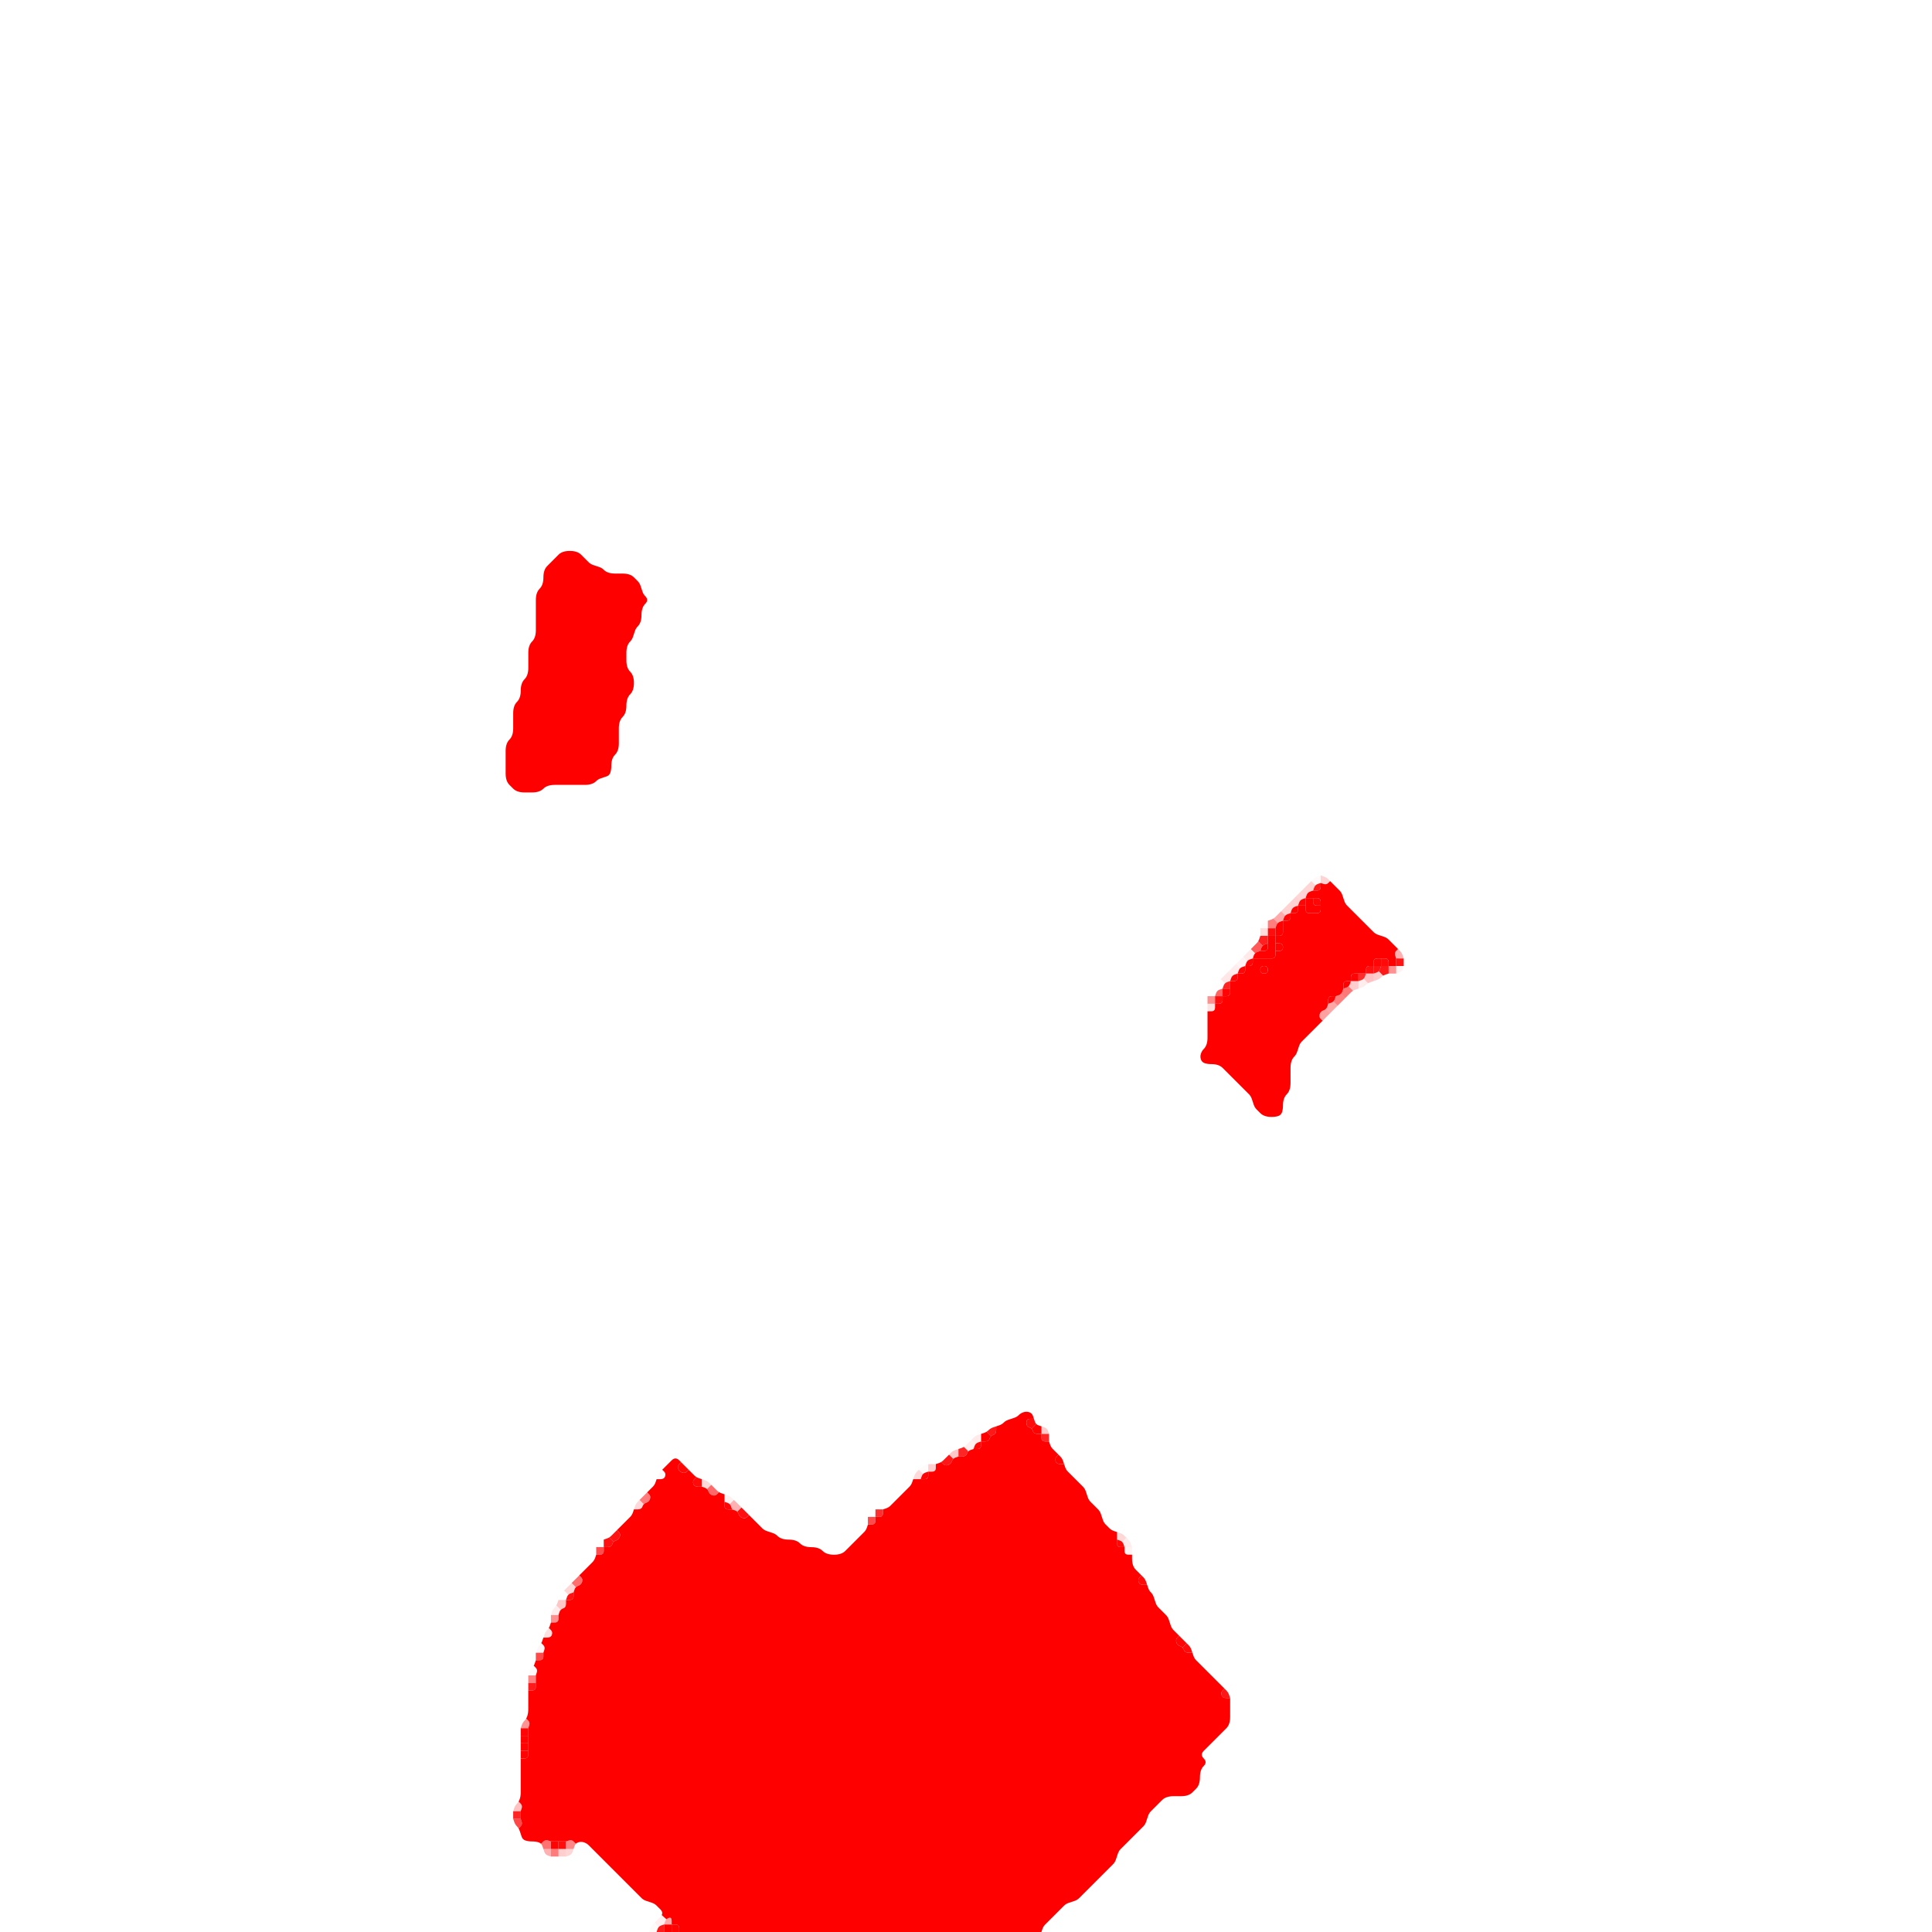 <?xml version="1.0" encoding="UTF-8" standalone="no"?>
<!-- Created with Inkscape (http://www.inkscape.org/) -->

<svg
   version="1.1"
   id="svg99399"
   width="341.333"
   height="341.333"
   viewBox="0 0 341.333 341.333"
   xmlns="http://www.w3.org/2000/svg"
   xmlns:svg="http://www.w3.org/2000/svg">
  <defs
     id="defs99403" />
  <g
     id="g99409">
    <path
       style="fill:#ff0000;fill-opacity:0.992;stroke-width:1.333"
       d="m 118.667,340.667 v -0.667 h 0.667 q 0.667,0 0.667,0.667 v 0.667 h -0.667 -0.667 v -0.667"
       id="path99691" />
    <path
       style="fill:#ff0000;fill-opacity:1;stroke-width:1.333"
       d="m 117.333,340.667 v -0.667 H 118 h 0.667 v 0.667 0.667 H 118 117.333 v -0.667"
       id="path99689" />
    <path
       style="fill:#ff0000;fill-opacity:0.898;stroke-width:1.333"
       d="m 116.167,340.833 q 0.167,-0.5 0.667,-0.667 l 0.5,-0.167 v 0.667 0.667 H 116.667 116 l 0.167,-0.5"
       id="path99687" />
    <path
       style="fill:#ff0000;fill-opacity:0.02;stroke-width:1.333"
       d="m 114.833,340.833 q 0.167,-0.5 0.5,-0.833 l 0.333,-0.333 0.375,0.375 0.375,0.375 0.083,-0.083 0.083,-0.083 -0.167,0.167 q -0.167,0.167 -0.25,0.417 l -0.083,0.25 0.125,-0.375 0.125,-0.375 -0.167,0.5 -0.167,0.5 h -0.667 -0.667 l 0.167,-0.5 m 0.917,-1.25 -0.083,0.083 -0.25,0.25 -0.25,0.25 0.167,-0.167 q 0.167,-0.167 0.333,-0.333 l 0.167,-0.167 -0.083,0.083"
       id="path99685" />
    <path
       style="fill:#ff0000;fill-opacity:0.333;stroke-width:1.333"
       d="m 117.5,339.5 q 0.167,-0.5 0.667,-0.667 0.5,-0.167 0.5,0.5 v 0.667 H 118 117.333 l 0.167,-0.5"
       id="path99683" />
    <path
       style="fill:#ff0000;fill-opacity:0.063;stroke-width:1.333"
       d="m 116,339.333 q 0.333,-0.333 0.667,-0.667 L 117,338.333 l -0.25,0.25 -0.25,0.25 0.167,-0.167 q 0.167,-0.167 0.25,-0.333 l 0.083,-0.167 -0.042,0.083 -0.042,0.083 0.417,0.375 0.417,0.375 0.083,-0.083 0.083,-0.083 -0.167,0.167 q -0.167,0.167 -0.25,0.417 l -0.083,0.25 0.125,-0.375 0.125,-0.375 -0.167,0.5 -0.167,0.5 -0.5,0.167 -0.5,0.167 0.375,-0.125 0.375,-0.125 -0.25,0.083 q -0.25,0.083 -0.417,0.25 l -0.167,0.167 0.083,-0.083 0.083,-0.083 -0.375,-0.375 -0.375,-0.375 L 116,339.333 m -0.083,0.083 -0.25,0.25 -0.083,0.083 -0.083,0.083 0.167,-0.167 q 0.167,-0.167 0.333,-0.333 l 0.167,-0.167 -0.25,0.25"
       id="path99681" />
    <path
       style="fill:#ff0000;fill-opacity:0.161;stroke-width:1.333"
       d="m 100,327.333 v -0.667 h 0.667 0.667 l -0.167,0.5 q -0.167,0.5 -0.667,0.667 l -0.5,0.167 v -0.667"
       id="path99679" />
    <path
       style="fill:#ff0000;fill-opacity:0.188;stroke-width:1.333"
       d="m 98.667,327.333 v -0.667 H 99.333 100 v 0.667 0.667 h -0.667 -0.667 v -0.667"
       id="path99677" />
    <path
       style="fill:#ff0000;fill-opacity:0.522;stroke-width:1.333"
       d="m 97.333,327.333 v -0.667 h 0.667 0.667 v 0.667 0.667 h -0.667 -0.667 v -0.667"
       id="path99675" />
    <path
       style="fill:#ff0000;fill-opacity:0.31;stroke-width:1.333"
       d="m 96.167,327.167 -0.167,-0.5 h 0.667 0.667 v 0.667 0.667 l -0.5,-0.167 q -0.5,-0.167 -0.667,-0.667"
       id="path99673" />
    <path
       style="fill:#ff0000;fill-opacity:0.471;stroke-width:1.333"
       d="m 100,326 v -0.667 l 0.5,-0.167 q 0.5,-0.167 0.875,0.208 l 0.375,0.375 0.083,-0.083 0.083,-0.083 -0.167,0.167 q -0.167,0.167 -0.25,0.417 l -0.083,0.25 0.125,-0.375 0.125,-0.375 -0.167,0.5 -0.167,0.5 H 100.667 100 v -0.667"
       id="path99671" />
    <path
       style="fill:#ff0000;fill-opacity:0.949;stroke-width:1.333"
       d="m 98.667,326 v -0.667 H 99.333 100 v 0.667 0.667 h -0.667 -0.667 v -0.667"
       id="path99669" />
    <path
       style="fill:#ff0000;fill-opacity:0.992;stroke-width:1.333"
       d="m 97.333,326 v -0.667 h 0.667 0.667 v 0.667 0.667 h -0.667 -0.667 v -0.667"
       id="path99667" />
    <path
       style="fill:#ff0000;fill-opacity:0.553;stroke-width:1.333"
       d="m 95.833,326.167 -0.167,-0.5 0.125,0.375 0.125,0.375 -0.083,-0.25 q -0.083,-0.25 -0.25,-0.417 l -0.167,-0.167 0.083,0.083 0.083,0.083 0.375,-0.375 q 0.375,-0.375 0.875,-0.208 l 0.5,0.167 v 0.667 0.667 H 96.667 96 l -0.167,-0.5"
       id="path99665" />
    <path
       style="fill:#ff0000;fill-opacity:0.722;stroke-width:1.333"
       d="m 90.833,321.833 -0.167,-0.5 h 0.667 0.667 l 0.167,0.5 q 0.167,0.5 -0.188,0.854 l -0.354,0.354 0.062,0.104 0.062,0.104 -0.125,-0.208 q -0.125,-0.208 -0.292,-0.375 l -0.167,-0.167 0.25,0.25 0.25,0.25 -0.333,-0.333 q -0.333,-0.333 -0.5,-0.833"
       id="path99663" />
    <path
       style="fill:#ff0000;fill-opacity:0.859;stroke-width:1.333"
       d="m 90.667,320.667 v -0.667 h 0.667 0.667 v 0.667 0.667 h -0.667 -0.667 v -0.667"
       id="path99661" />
    <path
       style="fill:#ff0000;fill-opacity:0.247;stroke-width:1.333"
       d="m 90.833,319.5 q 0.167,-0.5 0.5,-0.833 l 0.333,-0.333 -0.25,0.25 -0.25,0.25 0.167,-0.167 q 0.167,-0.167 0.292,-0.375 l 0.125,-0.208 -0.062,0.104 -0.062,0.104 0.354,0.354 q 0.354,0.354 0.187,0.854 l -0.167,0.5 h -0.667 -0.667 l 0.167,-0.5"
       id="path99659" />
    <path
       style="fill:#ff0000;fill-opacity:0.988;stroke-width:1.333"
       d="m 92,310 v -0.667 h 0.667 0.667 v 0.667 q 0,0.667 -0.667,0.667 h -0.667 v -0.667"
       id="path99657" />
    <path
       style="fill:#ff0000;fill-opacity:0.992;stroke-width:1.333"
       d="m 92,308.667 v -0.667 h 0.667 0.667 v 0.667 0.667 h -0.667 -0.667 v -0.667"
       id="path99655" />
    <path
       style="fill:#ff0000;fill-opacity:0.988;stroke-width:1.333"
       d="m 92,307.333 v -0.667 h 0.667 0.667 v 0.667 0.667 h -0.667 -0.667 v -0.667"
       id="path99653" />
    <path
       style="fill:#ff0000;fill-opacity:0.98;stroke-width:1.333"
       d="m 92,306 v -0.667 h 0.667 0.667 v 0.667 0.667 h -0.667 -0.667 v -0.667"
       id="path99651" />
    <path
       style="fill:#ff0000;fill-opacity:0.427;stroke-width:1.333"
       d="m 92.167,304.833 q 0.167,-0.5 0.5,-0.833 l 0.333,-0.333 -0.25,0.25 -0.25,0.25 0.167,-0.167 q 0.167,-0.167 0.292,-0.375 l 0.125,-0.208 -0.062,0.104 -0.062,0.104 0.354,0.354 q 0.354,0.354 0.187,0.854 l -0.167,0.5 h -0.667 -0.667 l 0.167,-0.5"
       id="path99649" />
    <path
       style="fill:#ff0000;fill-opacity:0.914;stroke-width:1.333"
       d="m 215.833,299.5 q -0.167,-0.5 0.167,-0.833 l 0.333,-0.333 0.333,0.333 q 0.333,0.333 0.5,0.833 l 0.167,0.5 h -0.667 q -0.667,0 -0.833,-0.5 m 0.75,-0.917 -0.25,-0.25 -0.083,-0.083 -0.083,-0.083 0.167,0.167 q 0.167,0.167 0.333,0.333 l 0.167,0.167 -0.25,-0.25"
       id="path99647" />
    <path
       style="fill:#ff0000;fill-opacity:0.894;stroke-width:1.333"
       d="m 93.333,298 v -0.667 h 0.667 0.667 v 0.667 q 0,0.667 -0.667,0.667 h -0.667 v -0.667"
       id="path99645" />
    <path
       style="fill:#ff0000;fill-opacity:0.486;stroke-width:1.333"
       d="m 93.333,296.667 v -0.667 h 0.667 0.667 v 0.667 0.667 h -0.667 -0.667 v -0.667"
       id="path99643" />
    <path
       style="fill:#ff0000;fill-opacity:0.02;stroke-width:1.333"
       d="m 93.5,295.5 q 0.167,-0.5 0.5,-0.833 l 0.333,-0.333 -0.25,0.25 -0.25,0.25 0.167,-0.167 q 0.167,-0.167 0.292,-0.375 l 0.125,-0.208 -0.062,0.104 -0.062,0.104 0.354,0.354 q 0.354,0.354 0.187,0.854 l -0.167,0.5 h -0.667 -0.667 l 0.167,-0.5"
       id="path99641" />
    <path
       style="fill:#ff0000;fill-opacity:0.71;stroke-width:1.333"
       d="m 94.667,292.667 v -0.667 h 0.667 0.667 v 0.667 q 0,0.667 -0.667,0.667 h -0.667 v -0.667"
       id="path99639" />
    <path
       style="fill:#ff0000;fill-opacity:0.957;stroke-width:1.333"
       d="m 209.167,291.5 -0.167,-0.5 0.125,0.375 0.125,0.375 -0.083,-0.25 q -0.083,-0.25 -0.25,-0.417 l -0.167,-0.167 0.083,0.083 0.083,0.083 0.375,-0.375 0.375,-0.375 0.333,0.333 q 0.333,0.333 0.5,0.833 l 0.167,0.5 H 210 q -0.667,0 -0.833,-0.5 m 0.75,-0.917 -0.25,-0.25 -0.083,-0.083 -0.083,-0.083 0.167,0.167 q 0.167,0.167 0.333,0.333 l 0.167,0.167 -0.25,-0.25"
       id="path99637" />
    <path
       style="fill:#ff0000;fill-opacity:0.035;stroke-width:1.333"
       d="m 94.833,291.5 q 0.167,-0.5 0.5,-0.833 l 0.333,-0.333 -0.25,0.25 -0.25,0.25 0.167,-0.167 q 0.167,-0.167 0.292,-0.375 l 0.125,-0.208 -0.062,0.104 -0.062,0.104 0.354,0.354 q 0.354,0.354 0.187,0.854 l -0.167,0.5 h -0.667 -0.667 l 0.167,-0.5"
       id="path99635" />
    <path
       style="fill:#ff0000;fill-opacity:0.973;stroke-width:1.333"
       d="m 207.833,290.167 q -0.167,-0.5 0.167,-0.833 l 0.333,-0.333 0.333,0.333 q 0.333,0.333 0.667,0.667 l 0.333,0.333 -0.375,0.375 -0.375,0.375 0.083,0.083 0.083,0.083 -0.167,-0.167 q -0.167,-0.167 -0.417,-0.25 l -0.25,-0.083 0.375,0.125 0.375,0.125 -0.5,-0.167 q -0.5,-0.167 -0.667,-0.667 m 1.917,0.25 -0.083,-0.083 -0.25,-0.25 -0.25,-0.25 0.167,0.167 q 0.167,0.167 0.333,0.333 l 0.167,0.167 -0.083,-0.083 m -1.167,-1.167 -0.25,-0.25 -0.083,-0.083 -0.083,-0.083 0.167,0.167 q 0.167,0.167 0.333,0.333 l 0.167,0.167 -0.25,-0.25"
       id="path99633" />
    <path
       style="fill:#ff0000;fill-opacity:0.122;stroke-width:1.333"
       d="m 96.167,288.833 q 0.167,-0.5 0.5,-0.833 l 0.333,-0.333 -0.25,0.25 -0.25,0.25 0.167,-0.167 q 0.167,-0.167 0.292,-0.375 l 0.125,-0.208 -0.062,0.104 -0.062,0.104 0.354,0.354 q 0.354,0.354 0.187,0.854 -0.167,0.5 -0.833,0.5 h -0.667 l 0.167,-0.5"
       id="path99631" />
    <path
       style="fill:#ff0000;fill-opacity:0.439;stroke-width:1.333"
       d="m 97.333,286 v -0.667 h 0.667 0.667 v 0.667 q 0,0.667 -0.667,0.667 h -0.667 v -0.667"
       id="path99629" />
    <path
       style="fill:#ff0000;fill-opacity:0.071;stroke-width:1.333"
       d="m 97.5,284.833 q 0.167,-0.5 0.5,-0.833 l 0.333,-0.333 -0.25,0.25 -0.25,0.25 0.167,-0.167 q 0.167,-0.167 0.292,-0.375 l 0.125,-0.208 -0.062,0.104 -0.062,0.104 0.396,0.396 0.396,0.396 0.083,-0.083 0.083,-0.083 -0.167,0.167 q -0.167,0.167 -0.25,0.417 l -0.083,0.25 0.125,-0.375 0.125,-0.375 -0.167,0.5 -0.167,0.5 H 98 97.333 l 0.167,-0.5"
       id="path99627" />
    <path
       style="fill:#ff0000;fill-opacity:0.224;stroke-width:1.333"
       d="m 98.5,283.167 0.167,-0.5 H 99.333 100 v 0.667 q 0,0.667 -0.5,0.833 l -0.5,0.167 0.375,-0.125 0.375,-0.125 -0.25,0.083 q -0.25,0.083 -0.417,0.25 l -0.167,0.167 0.083,-0.083 0.083,-0.083 -0.396,-0.396 -0.396,-0.396 -0.062,0.104 -0.062,0.104 0.125,-0.208 q 0.125,-0.208 0.208,-0.458 l 0.083,-0.25 -0.125,0.375 -0.125,0.375 0.167,-0.5"
       id="path99625" />
    <path
       style="fill:#ff0000;fill-opacity:0.933;stroke-width:1.333"
       d="m 100.167,282.167 q 0.167,-0.5 0.667,-0.667 l 0.5,-0.167 v 0.667 q 0,0.667 -0.667,0.667 H 100 l 0.167,-0.5"
       id="path99623" />
    <path
       style="fill:#ff0000;fill-opacity:0.004;stroke-width:1.333"
       d="m 98.833,282.167 q 0.167,-0.5 0.5,-0.833 l 0.333,-0.333 0.375,0.375 0.375,0.375 0.083,-0.083 0.083,-0.083 -0.167,0.167 q -0.167,0.167 -0.25,0.417 l -0.083,0.25 0.125,-0.375 0.125,-0.375 -0.167,0.5 -0.167,0.5 h -0.667 -0.667 l 0.167,-0.5 m 0.917,-1.25 -0.083,0.083 -0.25,0.25 -0.25,0.25 0.167,-0.167 q 0.167,-0.167 0.333,-0.333 l 0.167,-0.167 -0.083,0.083"
       id="path99621" />
    <path
       style="fill:#ff0000;fill-opacity:0.157;stroke-width:1.333"
       d="m 100,280.667 q 0.333,-0.333 0.667,-0.667 L 101,279.667 l 0.375,0.375 0.375,0.375 0.083,-0.083 0.083,-0.083 -0.167,0.167 q -0.167,0.167 -0.25,0.417 l -0.083,0.25 0.125,-0.375 0.125,-0.375 -0.167,0.5 -0.167,0.5 -0.5,0.167 -0.5,0.167 0.375,-0.125 0.375,-0.125 -0.25,0.083 q -0.25,0.083 -0.417,0.25 l -0.167,0.167 0.083,-0.083 0.083,-0.083 -0.375,-0.375 -0.375,-0.375 L 100,280.667 m -0.083,0.083 -0.25,0.25 -0.083,0.083 -0.083,0.083 0.167,-0.167 Q 99.833,280.833 100,280.667 l 0.167,-0.167 -0.25,0.25 m 1.167,-1.167 -0.083,0.083 -0.25,0.25 -0.25,0.25 0.167,-0.167 q 0.167,-0.167 0.333,-0.333 l 0.167,-0.167 -0.083,0.083"
       id="path99619" />
    <path
       style="fill:#ff0000;fill-opacity:0.961;stroke-width:1.333"
       d="m 201.167,279.5 q -0.167,-0.5 0.167,-0.833 l 0.333,-0.333 0.333,0.333 q 0.333,0.333 0.5,0.833 l 0.167,0.5 H 202 q -0.667,0 -0.833,-0.5 m 0.75,-0.917 -0.25,-0.25 -0.083,-0.083 -0.083,-0.083 0.167,0.167 q 0.167,0.167 0.333,0.333 l 0.167,0.167 -0.25,-0.25"
       id="path99617" />
    <path
       style="fill:#ff0000;fill-opacity:0.569;stroke-width:1.333"
       d="m 101.333,279.333 q 0.333,-0.333 0.667,-0.667 l 0.333,-0.333 0.333,0.333 q 0.333,0.333 0.167,0.833 -0.167,0.5 -0.667,0.667 l -0.5,0.167 0.375,-0.125 0.375,-0.125 -0.25,0.083 q -0.25,0.083 -0.417,0.25 l -0.167,0.167 0.083,-0.083 0.083,-0.083 -0.375,-0.375 -0.375,-0.375 0.333,-0.333 m -0.083,0.083 -0.25,0.25 -0.083,0.083 -0.083,0.083 L 101,279.667 q 0.167,-0.167 0.333,-0.333 l 0.167,-0.167 -0.25,0.25 m 1.167,-1.167 -0.083,0.083 -0.25,0.25 -0.25,0.25 L 102,278.667 q 0.167,-0.167 0.333,-0.333 l 0.167,-0.167 -0.083,0.083"
       id="path99615" />
    <path
       style="fill:#ff0000;fill-opacity:0.051;stroke-width:1.333"
       d="m 198.667,274 v -0.667 H 199.333 200 v 0.667 0.667 h -0.667 q -0.667,0 -0.667,-0.667"
       id="path99613" />
    <path
       style="fill:#ff0000;fill-opacity:0.698;stroke-width:1.333"
       d="m 105.333,274 v -0.667 H 106 h 0.667 v 0.667 q 0,0.667 -0.667,0.667 h -0.667 v -0.667"
       id="path99611" />
    <path
       style="fill:#ff0000;fill-opacity:0.071;stroke-width:1.333"
       d="m 198.5,272.833 -0.167,-0.5 0.125,0.375 0.125,0.375 -0.083,-0.25 q -0.083,-0.25 -0.25,-0.417 l -0.167,-0.167 0.083,0.083 0.083,0.083 0.375,-0.375 0.375,-0.375 0.333,0.333 q 0.333,0.333 0.5,0.833 l 0.167,0.5 h -0.667 -0.667 l -0.167,-0.5 m 0.75,-0.917 -0.25,-0.25 -0.083,-0.083 -0.083,-0.083 0.167,0.167 q 0.167,0.167 0.333,0.333 l 0.167,0.167 -0.25,-0.25"
       id="path99609" />
    <path
       style="fill:#ff0000;fill-opacity:0.965;stroke-width:1.333"
       d="m 197.333,272.667 v -0.667 l 0.5,0.167 q 0.5,0.167 0.667,0.667 l 0.167,0.5 H 198 q -0.667,0 -0.667,-0.667"
       id="path99607" />
    <path
       style="fill:#ff0000;fill-opacity:0.941;stroke-width:1.333"
       d="m 106.667,272.667 v -0.667 l 0.5,-0.167 0.5,-0.167 -0.375,0.125 -0.375,0.125 0.25,-0.083 q 0.25,-0.083 0.458,-0.208 l 0.208,-0.125 -0.104,0.062 -0.104,0.062 0.396,0.396 0.396,0.396 0.083,-0.083 0.083,-0.083 -0.167,0.167 q -0.167,0.167 -0.25,0.417 l -0.083,0.25 0.125,-0.375 0.125,-0.375 -0.167,0.5 q -0.167,0.5 -0.833,0.5 h -0.667 v -0.667"
       id="path99605" />
    <path
       style="fill:#ff0000;fill-opacity:0.012;stroke-width:1.333"
       d="m 105.5,272.833 q 0.167,-0.5 0.667,-0.667 l 0.5,-0.167 v 0.667 0.667 H 106 105.333 l 0.167,-0.5"
       id="path99603" />
    <path
       style="fill:#ff0000;fill-opacity:0.157;stroke-width:1.333"
       d="m 197.333,271.333 v -0.667 l 0.5,0.167 q 0.5,0.167 0.833,0.5 l 0.333,0.333 -0.375,0.375 -0.375,0.375 0.083,0.083 0.083,0.083 -0.167,-0.167 q -0.167,-0.167 -0.417,-0.25 l -0.25,-0.083 0.375,0.125 0.375,0.125 -0.5,-0.167 -0.5,-0.167 v -0.667 m 1.75,0.417 -0.083,-0.083 -0.25,-0.25 -0.25,-0.25 0.167,0.167 q 0.167,0.167 0.333,0.333 l 0.167,0.167 -0.083,-0.083"
       id="path99601" />
    <path
       style="fill:#ff0000;fill-opacity:0.918;stroke-width:1.333"
       d="m 108,271.333 q 0.333,-0.333 0.667,-0.667 L 109,270.333 l 0.333,0.333 q 0.333,0.333 0.167,0.833 -0.167,0.5 -0.667,0.667 l -0.5,0.167 0.375,-0.125 0.375,-0.125 -0.25,0.083 q -0.25,0.083 -0.417,0.25 l -0.167,0.167 0.083,-0.083 0.083,-0.083 -0.396,-0.396 -0.396,-0.396 -0.104,0.062 -0.104,0.062 0.208,-0.125 q 0.208,-0.125 0.375,-0.292 l 0.167,-0.167 -0.25,0.25 -0.25,0.25 0.333,-0.333 m 1.083,-1.083 -0.083,0.083 -0.25,0.25 -0.25,0.25 0.167,-0.167 q 0.167,-0.167 0.333,-0.333 l 0.167,-0.167 -0.083,0.083"
       id="path99599" />
    <path
       style="fill:#ff0000;fill-opacity:0.706;stroke-width:1.333"
       d="m 153.333,268.667 v -0.667 H 154 h 0.667 v 0.667 q 0,0.667 -0.667,0.667 h -0.667 v -0.667"
       id="path99597" />
    <path
       style="fill:#ff0000;fill-opacity:0.816;stroke-width:1.333"
       d="m 154.667,267.333 v -0.667 H 155.333 156 v 0.667 q 0,0.667 -0.667,0.667 h -0.667 v -0.667"
       id="path99595" />
    <path
       style="fill:#ff0000;fill-opacity:0.008;stroke-width:1.333"
       d="m 153.5,267.5 q 0.167,-0.5 0.667,-0.667 l 0.5,-0.167 v 0.667 0.667 H 154 153.333 l 0.167,-0.5"
       id="path99593" />
    <path
       style="fill:#ff0000;fill-opacity:0.941;stroke-width:1.333"
       d="m 130.5,267.5 -0.167,-0.5 0.125,0.375 0.125,0.375 -0.083,-0.25 q -0.083,-0.25 -0.25,-0.417 l -0.167,-0.167 0.083,0.083 0.083,0.083 0.375,-0.375 0.375,-0.375 0.333,0.333 q 0.333,0.333 0.667,0.667 l 0.333,0.333 L 132,268 q -0.333,0.333 -0.833,0.167 -0.5,-0.167 -0.667,-0.667 m 1.917,0.25 -0.083,-0.083 -0.25,-0.25 -0.25,-0.25 0.167,0.167 q 0.167,0.167 0.333,0.333 l 0.167,0.167 -0.083,-0.083 m -1.167,-1.167 -0.25,-0.25 -0.083,-0.083 -0.083,-0.083 0.167,0.167 q 0.167,0.167 0.333,0.333 l 0.167,0.167 -0.25,-0.25"
       id="path99591" />
    <path
       style="fill:#ff0000;fill-opacity:0.31;stroke-width:1.333"
       d="m 129.167,266.167 -0.167,-0.5 0.125,0.375 0.125,0.375 -0.083,-0.25 q -0.083,-0.25 -0.25,-0.417 l -0.167,-0.167 0.083,0.083 0.083,0.083 0.375,-0.375 0.375,-0.375 0.333,0.333 q 0.333,0.333 0.667,0.667 l 0.333,0.333 -0.375,0.375 -0.375,0.375 0.083,0.083 0.083,0.083 -0.167,-0.167 q -0.167,-0.167 -0.417,-0.25 l -0.25,-0.083 0.375,0.125 0.375,0.125 -0.5,-0.167 -0.5,-0.167 -0.167,-0.5 m 1.917,0.25 -0.083,-0.083 -0.25,-0.25 -0.25,-0.25 0.167,0.167 q 0.167,0.167 0.333,0.333 l 0.167,0.167 -0.083,-0.083 m -1.167,-1.167 -0.25,-0.25 -0.083,-0.083 -0.083,-0.083 0.167,0.167 q 0.167,0.167 0.333,0.333 l 0.167,0.167 -0.25,-0.25"
       id="path99589" />
    <path
       style="fill:#ff0000;fill-opacity:0.98;stroke-width:1.333"
       d="m 128,266 v -0.667 l 0.5,0.167 q 0.5,0.167 0.667,0.667 l 0.167,0.5 h -0.667 Q 128,266.667 128,266"
       id="path99587" />
    <path
       style="fill:#ff0000;fill-opacity:0.149;stroke-width:1.333"
       d="m 112.167,266.167 q 0.167,-0.5 0.5,-0.833 L 113,265 l 0.375,0.375 0.375,0.375 0.083,-0.083 0.083,-0.083 -0.167,0.167 q -0.167,0.167 -0.25,0.417 l -0.083,0.25 0.125,-0.375 0.125,-0.375 -0.167,0.5 q -0.167,0.5 -0.833,0.5 H 112 l 0.167,-0.5 m 0.917,-1.25 -0.083,0.083 -0.25,0.25 -0.25,0.25 0.167,-0.167 q 0.167,-0.167 0.333,-0.333 l 0.167,-0.167 -0.083,0.083"
       id="path99585" />
    <path
       style="fill:#ff0000;fill-opacity:0.059;stroke-width:1.333"
       d="m 128,264.667 v -0.667 l 0.5,0.167 q 0.5,0.167 0.833,0.5 l 0.333,0.333 -0.375,0.375 -0.375,0.375 0.083,0.083 0.083,0.083 -0.167,-0.167 q -0.167,-0.167 -0.417,-0.25 l -0.25,-0.083 0.375,0.125 0.375,0.125 -0.5,-0.167 -0.5,-0.167 v -0.667 m 1.75,0.417 -0.083,-0.083 -0.25,-0.25 -0.25,-0.25 0.167,0.167 q 0.167,0.167 0.333,0.333 l 0.167,0.167 -0.083,-0.083"
       id="path99583" />
    <path
       style="fill:#ff0000;fill-opacity:0.522;stroke-width:1.333"
       d="m 113.333,264.667 q 0.333,-0.333 0.667,-0.667 l 0.333,-0.333 0.333,0.333 q 0.333,0.333 0.167,0.833 -0.167,0.5 -0.667,0.667 l -0.5,0.167 0.375,-0.125 0.375,-0.125 -0.25,0.083 q -0.25,0.083 -0.417,0.25 l -0.167,0.167 0.083,-0.083 0.083,-0.083 -0.375,-0.375 -0.375,-0.375 0.333,-0.333 m -0.083,0.083 -0.25,0.25 -0.083,0.083 -0.083,0.083 0.167,-0.167 q 0.167,-0.167 0.333,-0.333 l 0.167,-0.167 -0.25,0.25 m 1.167,-1.167 -0.083,0.083 -0.25,0.25 -0.25,0.25 L 114,264 q 0.167,-0.167 0.333,-0.333 l 0.167,-0.167 -0.083,0.083"
       id="path99581" />
    <path
       style="fill:#ff0000;fill-opacity:0.588;stroke-width:1.333"
       d="m 125.167,263.5 -0.167,-0.5 0.125,0.375 0.125,0.375 -0.083,-0.25 q -0.083,-0.25 -0.25,-0.417 l -0.167,-0.167 0.083,0.083 0.083,0.083 0.375,-0.375 0.375,-0.375 0.333,0.333 q 0.333,0.333 0.667,0.667 l 0.333,0.333 -0.25,-0.25 -0.25,-0.25 0.167,0.167 q 0.167,0.167 0.375,0.292 l 0.208,0.125 -0.104,-0.062 -0.104,-0.062 -0.354,0.354 q -0.354,0.354 -0.854,0.188 -0.5,-0.167 -0.667,-0.667 m 0.75,-0.917 -0.25,-0.25 -0.083,-0.083 -0.083,-0.083 0.167,0.167 q 0.167,0.167 0.333,0.333 l 0.167,0.167 -0.25,-0.25"
       id="path99579" />
    <path
       style="fill:#ff0000;fill-opacity:0.153;stroke-width:1.333"
       d="m 124,262 v -0.667 l 0.5,0.167 q 0.5,0.167 0.833,0.5 l 0.333,0.333 -0.375,0.375 -0.375,0.375 0.083,0.083 0.083,0.083 -0.167,-0.167 q -0.167,-0.167 -0.417,-0.25 l -0.25,-0.083 0.375,0.125 0.375,0.125 -0.5,-0.167 -0.5,-0.167 v -0.667 m 1.75,0.417 -0.083,-0.083 -0.25,-0.25 -0.25,-0.25 L 125.333,262 q 0.167,0.167 0.333,0.333 L 125.833,262.5 125.75,262.417"
       id="path99577" />
    <path
       style="fill:#ff0000;fill-opacity:0.961;stroke-width:1.333"
       d="m 122.5,262.167 q -0.167,-0.5 0.188,-0.854 l 0.354,-0.354 -0.104,-0.062 -0.104,-0.062 0.208,0.125 q 0.208,0.125 0.458,0.208 l 0.25,0.083 -0.375,-0.125 -0.375,-0.125 0.5,0.167 0.5,0.167 v 0.667 0.667 h -0.667 q -0.667,0 -0.833,-0.5"
       id="path99575" />
    <path
       style="fill:#ff0000;fill-opacity:0.98;stroke-width:1.333"
       d="m 162.833,260.833 q 0.167,-0.5 0.667,-0.667 l 0.5,-0.167 v 0.667 q 0,0.667 -0.667,0.667 h -0.667 l 0.167,-0.5"
       id="path99573" />
    <path
       style="fill:#ff0000;fill-opacity:0.145;stroke-width:1.333"
       d="m 161.5,260.833 q 0.167,-0.5 0.5,-0.833 l 0.333,-0.333 0.375,0.375 0.375,0.375 0.083,-0.083 0.083,-0.083 -0.167,0.167 q -0.167,0.167 -0.25,0.417 l -0.083,0.25 0.125,-0.375 0.125,-0.375 -0.167,0.5 -0.167,0.5 H 162 161.333 l 0.167,-0.5 m 0.917,-1.25 -0.083,0.083 -0.25,0.25 -0.25,0.25 L 162,260 q 0.167,-0.167 0.333,-0.333 l 0.167,-0.167 -0.083,0.083"
       id="path99571" />
    <path
       style="fill:#ff0000;fill-opacity:0.027;stroke-width:1.333"
       d="m 116.167,260.833 q 0.167,-0.5 0.5,-0.833 L 117,259.667 l 0.333,0.333 q 0.333,0.333 0.167,0.833 -0.167,0.5 -0.833,0.5 H 116 l 0.167,-0.5 m 0.917,-1.25 -0.083,0.083 -0.25,0.25 -0.25,0.25 0.167,-0.167 q 0.167,-0.167 0.333,-0.333 l 0.167,-0.167 -0.083,0.083"
       id="path99569" />
    <path
       style="fill:#ff0000;fill-opacity:0.188;stroke-width:1.333"
       d="m 164,259.333 v -0.667 h 0.667 0.667 v 0.667 q 0,0.667 -0.667,0.667 H 164 v -0.667"
       id="path99567" />
    <path
       style="fill:#ff0000;fill-opacity:0.016;stroke-width:1.333"
       d="m 162.667,259.333 q 0.333,-0.333 0.833,-0.5 l 0.5,-0.167 v 0.667 0.667 l -0.5,0.167 -0.5,0.167 0.375,-0.125 0.375,-0.125 -0.25,0.083 q -0.25,0.083 -0.417,0.25 l -0.167,0.167 0.083,-0.083 0.083,-0.083 -0.375,-0.375 -0.375,-0.375 0.333,-0.333 m -0.083,0.083 -0.25,0.25 -0.083,0.083 -0.083,0.083 0.167,-0.167 q 0.167,-0.167 0.333,-0.333 l 0.167,-0.167 -0.25,0.25"
       id="path99565" />
    <path
       style="fill:#ff0000;fill-opacity:0.965;stroke-width:1.333"
       d="m 119.833,259.5 q -0.167,-0.5 0.167,-0.833 l 0.333,-0.333 0.333,0.333 q 0.333,0.333 0.667,0.667 l 0.333,0.333 -0.333,0.333 Q 121,260.333 120.5,260.167 q -0.5,-0.167 -0.667,-0.667 m 1.917,0.25 -0.083,-0.083 -0.25,-0.25 -0.25,-0.25 0.167,0.167 q 0.167,0.167 0.333,0.333 l 0.167,0.167 -0.083,-0.083 m -1.167,-1.167 -0.25,-0.25 -0.083,-0.083 -0.083,-0.083 0.167,0.167 q 0.167,0.167 0.333,0.333 l 0.167,0.167 -0.25,-0.25"
       id="path99563" />
    <path
       style="fill:#ff0000;fill-opacity:0.988;stroke-width:1.333"
       d="m 186.5,258.167 q -0.167,-0.5 0.167,-0.833 L 187,257 l 0.333,0.333 q 0.333,0.333 0.5,0.833 l 0.167,0.5 h -0.667 q -0.667,0 -0.833,-0.5 m 0.75,-0.917 -0.25,-0.25 -0.083,-0.083 -0.083,-0.083 0.167,0.167 q 0.167,0.167 0.333,0.333 l 0.167,0.167 -0.25,-0.25"
       id="path99561" />
    <path
       style="fill:#ff0000;fill-opacity:0.914;stroke-width:1.333"
       d="m 166.667,258 q 0.333,-0.333 0.667,-0.667 l 0.333,-0.333 0.375,0.375 0.375,0.375 0.083,-0.083 0.083,-0.083 -0.167,0.167 q -0.167,0.167 -0.25,0.417 l -0.083,0.25 0.125,-0.375 0.125,-0.375 -0.167,0.5 q -0.167,0.5 -0.667,0.667 -0.5,0.167 -0.854,-0.188 l -0.354,-0.354 -0.104,0.062 -0.104,0.062 0.208,-0.125 q 0.208,-0.125 0.375,-0.292 l 0.167,-0.167 -0.25,0.25 -0.25,0.25 0.333,-0.333 m 1.083,-1.083 -0.083,0.083 -0.25,0.25 -0.25,0.25 0.167,-0.167 q 0.167,-0.167 0.333,-0.333 l 0.167,-0.167 -0.083,0.083"
       id="path99559" />
    <path
       style="fill:#ff0000;fill-opacity:0.855;stroke-width:1.333"
       d="M 169.333,256.667 V 256 l 0.5,-0.167 0.5,-0.167 -0.375,0.125 -0.375,0.125 0.25,-0.083 q 0.25,-0.083 0.458,-0.208 l 0.208,-0.125 -0.104,0.062 -0.104,0.062 0.396,0.396 0.396,0.396 0.083,-0.083 0.083,-0.083 -0.167,0.167 q -0.167,0.167 -0.25,0.417 l -0.083,0.25 0.125,-0.375 0.125,-0.375 -0.167,0.5 q -0.167,0.5 -0.833,0.5 h -0.667 v -0.667"
       id="path99557" />
    <path
       style="fill:#ff0000;fill-opacity:0.212;stroke-width:1.333"
       d="m 168,256.667 q 0.333,-0.333 0.833,-0.5 l 0.5,-0.167 v 0.667 0.667 l -0.5,0.167 -0.5,0.167 0.375,-0.125 0.375,-0.125 -0.25,0.083 q -0.25,0.083 -0.417,0.25 l -0.167,0.167 0.083,-0.083 0.083,-0.083 -0.375,-0.375 -0.375,-0.375 0.333,-0.333 m -0.083,0.083 -0.25,0.25 -0.083,0.083 -0.083,0.083 0.167,-0.167 q 0.167,-0.167 0.333,-0.333 l 0.167,-0.167 -0.25,0.25"
       id="path99555" />
    <path
       style="fill:#ff0000;fill-opacity:0.98;stroke-width:1.333"
       d="m 172.167,255.5 q 0.167,-0.5 0.667,-0.667 l 0.5,-0.167 v 0.667 q 0,0.667 -0.667,0.667 H 172 l 0.167,-0.5"
       id="path99553" />
    <path
       style="fill:#ff0000;fill-opacity:0.059;stroke-width:1.333"
       d="M 170.667,255.333 Q 171,255 171.333,254.667 l 0.333,-0.333 0.375,0.375 0.375,0.375 L 172.5,255 l 0.083,-0.083 -0.167,0.167 Q 172.25,255.25 172.167,255.5 l -0.083,0.25 0.125,-0.375 0.125,-0.375 -0.167,0.5 L 172,256 l -0.5,0.167 -0.5,0.167 0.375,-0.125 0.375,-0.125 -0.25,0.083 q -0.25,0.083 -0.417,0.25 l -0.167,0.167 0.083,-0.083 0.083,-0.083 -0.396,-0.396 -0.396,-0.396 -0.104,0.062 -0.104,0.062 0.208,-0.125 q 0.208,-0.125 0.375,-0.292 l 0.167,-0.167 -0.25,0.25 -0.25,0.25 0.333,-0.333 M 171.75,254.25 l -0.083,0.083 -0.25,0.25 -0.25,0.25 0.167,-0.167 Q 171.5,254.5 171.667,254.333 l 0.167,-0.167 -0.083,0.083"
       id="path99551" />
    <path
       style="fill:#ff0000;fill-opacity:0.851;stroke-width:1.333"
       d="m 184,254 v -0.667 h 0.667 0.667 V 254 v 0.667 h -0.667 Q 184,254.667 184,254"
       id="path99549" />
    <path
       style="fill:#ff0000;fill-opacity:0.996;stroke-width:1.333"
       d="m 173.333,254 v -0.667 l 0.5,-0.167 0.5,-0.167 -0.375,0.125 -0.375,0.125 0.25,-0.083 q 0.25,-0.083 0.458,-0.208 l 0.208,-0.125 -0.104,0.062 -0.104,0.062 0.396,0.396 0.396,0.396 0.083,-0.083 0.083,-0.083 -0.167,0.167 q -0.167,0.167 -0.25,0.417 l -0.083,0.25 0.125,-0.375 0.125,-0.375 -0.167,0.5 q -0.167,0.5 -0.833,0.5 H 173.333 V 254"
       id="path99547" />
    <path
       style="fill:#ff0000;fill-opacity:0.086;stroke-width:1.333"
       d="m 172,254 q 0.333,-0.333 0.833,-0.5 l 0.5,-0.167 V 254 v 0.667 l -0.5,0.167 -0.5,0.167 0.375,-0.125 0.375,-0.125 -0.25,0.083 q -0.25,0.083 -0.417,0.25 l -0.167,0.167 0.083,-0.083 0.083,-0.083 -0.375,-0.375 -0.375,-0.375 L 172,254 m -0.083,0.083 -0.25,0.25 -0.083,0.083 -0.083,0.083 0.167,-0.167 Q 171.833,254.167 172,254 l 0.167,-0.167 -0.25,0.25"
       id="path99545" />
    <path
       style="fill:#ff0000;fill-opacity:0.208;stroke-width:1.333"
       d="M 184,252.667 V 252 l 0.5,0.167 q 0.5,0.167 0.667,0.667 l 0.167,0.5 H 184.667 184 v -0.667"
       id="path99543" />
    <path
       style="fill:#ff0000;fill-opacity:0.988;stroke-width:1.333"
       d="m 182.5,252.833 -0.167,-0.5 0.125,0.375 0.125,0.375 -0.083,-0.25 q -0.083,-0.25 -0.25,-0.417 l -0.167,-0.167 0.083,0.083 0.083,0.083 0.417,-0.417 0.417,-0.417 L 183,251.5 l -0.083,-0.083 0.167,0.167 q 0.167,0.167 0.417,0.25 l 0.25,0.083 -0.375,-0.125 -0.375,-0.125 0.5,0.167 L 184,252 v 0.667 0.667 h -0.667 q -0.667,0 -0.833,-0.5"
       id="path99541" />
    <path
       style="fill:#ff0000;fill-opacity:0.906;stroke-width:1.333"
       d="M 174.667,252.667 Q 175,252.333 175.5,252.167 L 176,252 v 0.667 q 0,0.667 -0.5,0.833 l -0.5,0.167 0.375,-0.125 0.375,-0.125 -0.25,0.083 q -0.25,0.083 -0.417,0.25 l -0.167,0.167 0.083,-0.083 0.083,-0.083 -0.396,-0.396 -0.396,-0.396 -0.104,0.062 -0.104,0.062 0.208,-0.125 q 0.208,-0.125 0.375,-0.292 l 0.167,-0.167 -0.25,0.25 -0.25,0.25 0.333,-0.333"
       id="path99539" />
    <path
       style="fill:#ff0000;fill-opacity:0.949;stroke-width:1.333"
       d="m 181.333,251.333 q 0,-0.667 0.667,-0.667 h 0.667 l 0.167,0.5 0.167,0.5 -0.125,-0.375 -0.125,-0.375 0.083,0.25 q 0.083,0.25 0.25,0.417 l 0.167,0.167 -0.083,-0.083 -0.083,-0.083 -0.417,0.417 -0.417,0.417 0.083,0.083 0.083,0.083 -0.167,-0.167 q -0.167,-0.167 -0.417,-0.25 l -0.25,-0.083 0.375,0.125 0.375,0.125 -0.5,-0.167 q -0.5,-0.167 -0.5,-0.833"
       id="path99537" />
    <path
       style="fill:#ff0000;fill-opacity:1;stroke-width:1.333"
       d="m 180,250 q 0.333,-0.333 0.833,-0.5 0.5,-0.167 1,0 0.5,0.167 0.667,0.667 l 0.167,0.5 H 182 q -0.667,0 -0.667,0.667 0,0.667 0.5,0.833 0.5,0.167 0.667,0.667 0.167,0.5 0.833,0.5 H 184 V 254 q 0,0.667 0.667,0.667 h 0.667 l 0.167,0.5 q 0.167,0.5 0.5,0.833 0.333,0.333 0.667,0.667 l 0.333,0.333 -0.333,0.333 q -0.333,0.333 -0.167,0.833 0.167,0.5 0.833,0.5 H 188 l 0.167,0.5 q 0.167,0.5 0.5,0.833 0.333,0.333 0.667,0.667 0.333,0.333 0.667,0.667 0.333,0.333 0.667,0.667 0.333,0.333 0.667,0.667 0.333,0.333 0.5,0.833 0.167,0.5 0.333,1 0.167,0.5 0.5,0.833 0.333,0.333 0.667,0.667 0.333,0.333 0.667,0.667 0.333,0.333 0.5,0.833 0.167,0.5 0.333,1 0.167,0.5 0.5,0.833 0.333,0.333 0.667,0.667 0.333,0.333 0.833,0.5 l 0.5,0.167 v 0.667 0.667 0.667 q 0,0.667 0.667,0.667 h 0.667 v 0.667 q 0,0.667 0.667,0.667 H 200 v 0.667 q 0,0.667 0.167,1.167 0.167,0.5 0.5,0.833 0.333,0.333 0.667,0.667 l 0.333,0.333 -0.333,0.333 q -0.333,0.333 -0.167,0.833 0.167,0.5 0.833,0.5 h 0.667 l 0.167,0.5 q 0.167,0.5 0.5,0.833 0.333,0.333 0.5,0.833 0.167,0.5 0.333,1 0.167,0.5 0.5,0.833 0.333,0.333 0.667,0.667 0.333,0.333 0.667,0.667 0.333,0.333 0.5,0.833 0.167,0.5 0.333,1 0.167,0.5 0.5,0.833 0.333,0.333 0.667,0.667 l 0.333,0.333 L 208,289.333 q -0.333,0.333 -0.167,0.833 0.167,0.5 0.667,0.667 0.5,0.167 0.667,0.667 0.167,0.5 0.833,0.5 h 0.667 l 0.167,0.5 q 0.167,0.5 0.5,0.833 0.333,0.333 0.667,0.667 0.333,0.333 0.667,0.667 0.333,0.333 0.667,0.667 0.333,0.333 0.667,0.667 0.333,0.333 0.667,0.667 0.333,0.333 0.667,0.667 0.333,0.333 0.667,0.667 l 0.333,0.333 L 216,298.667 q -0.333,0.333 -0.167,0.833 0.167,0.5 0.833,0.5 h 0.667 v 0.667 q 0,0.667 0,1.333 0,0.667 0,1.333 0,0.667 -0.167,1.167 -0.167,0.5 -0.5,0.833 -0.333,0.333 -0.667,0.667 -0.333,0.333 -0.667,0.667 -0.333,0.333 -0.667,0.667 -0.333,0.333 -0.667,0.667 -0.333,0.333 -0.667,0.667 -0.333,0.333 -0.667,0.667 -0.333,0.333 -0.333,0.667 0,0.333 0.333,0.667 0.333,0.333 0.333,0.667 0,0.333 -0.333,0.667 -0.333,0.333 -0.5,0.833 -0.167,0.5 -0.167,1.167 0,0.667 -0.167,1.167 -0.167,0.5 -0.5,0.833 -0.333,0.333 -0.667,0.667 -0.333,0.333 -0.833,0.5 -0.5,0.167 -1.167,0.167 -0.667,0 -1.333,0 -0.667,0 -1.167,0.167 -0.5,0.167 -0.833,0.5 -0.333,0.333 -0.667,0.667 -0.333,0.333 -0.667,0.667 -0.333,0.333 -0.667,0.667 -0.333,0.333 -0.5,0.833 -0.167,0.5 -0.333,1 -0.167,0.5 -0.5,0.833 -0.333,0.333 -0.667,0.667 -0.333,0.333 -0.667,0.667 -0.333,0.333 -0.667,0.667 -0.333,0.333 -0.667,0.667 -0.333,0.333 -0.667,0.667 -0.333,0.333 -0.667,0.667 -0.333,0.333 -0.5,0.833 -0.167,0.5 -0.333,1 -0.167,0.5 -0.5,0.833 -0.333,0.333 -0.667,0.667 -0.333,0.333 -0.667,0.667 -0.333,0.333 -0.667,0.667 -0.333,0.333 -0.667,0.667 -0.333,0.333 -0.667,0.667 -0.333,0.333 -0.667,0.667 -0.333,0.333 -0.667,0.667 -0.333,0.333 -0.667,0.667 -0.333,0.333 -0.667,0.667 -0.333,0.333 -0.833,0.5 -0.5,0.167 -1,0.333 -0.5,0.167 -0.833,0.5 -0.333,0.333 -0.667,0.667 -0.333,0.333 -0.667,0.667 -0.333,0.333 -0.667,0.667 -0.333,0.333 -0.667,0.667 -0.333,0.333 -0.667,0.667 -0.333,0.333 -0.5,0.833 l -0.167,0.5 H 183.333 182.667 182 181.333 180.667 180 179.333 178.667 178 177.333 176.667 176 175.333 174.667 174 173.333 172.667 172 171.333 170.667 170 169.333 168.667 168 167.333 166.667 166 165.333 164.667 164 163.333 162.667 162 161.333 160.667 160 159.333 158.667 158 157.333 156.667 156 155.333 154.667 154 153.333 152.667 152 151.333 150.667 150 149.333 148.667 148 147.333 146.667 146 145.333 144.667 144 143.333 142.667 142 141.333 140.667 140 139.333 138.667 138 137.333 136.667 136 135.333 134.667 134 133.333 132.667 132 131.333 130.667 130 129.333 128.667 128 127.333 126.667 126 125.333 124.667 124 123.333 122.667 122 121.333 120.667 120 v -0.667 q 0,-0.667 -0.667,-0.667 h -0.667 v -0.667 q 0,-0.667 -0.5,-0.5 l -0.5,0.167 0.375,-0.125 0.375,-0.125 -0.25,0.083 q -0.25,0.083 -0.417,0.25 l -0.167,0.167 0.083,-0.083 0.083,-0.083 -0.417,-0.375 -0.417,-0.375 -0.042,0.083 -0.042,0.083 0.083,-0.167 Q 117,338.167 117,338 v -0.167 0.25 0.25 -0.333 q 0,-0.333 -0.333,-0.667 -0.333,-0.333 -0.667,-0.667 -0.333,-0.333 -0.833,-0.5 -0.5,-0.167 -1,-0.333 -0.5,-0.167 -0.833,-0.5 -0.333,-0.333 -0.667,-0.667 -0.333,-0.333 -0.667,-0.667 -0.333,-0.333 -0.667,-0.667 -0.333,-0.333 -0.667,-0.667 -0.333,-0.333 -0.667,-0.667 -0.333,-0.333 -0.667,-0.667 -0.333,-0.333 -0.667,-0.667 -0.333,-0.333 -0.667,-0.667 -0.333,-0.333 -0.667,-0.667 -0.333,-0.333 -0.667,-0.667 -0.333,-0.333 -0.667,-0.667 -0.333,-0.333 -0.667,-0.667 -0.333,-0.333 -0.667,-0.667 -0.333,-0.333 -0.667,-0.667 -0.333,-0.333 -0.833,-0.5 -0.5,-0.167 -1,0 l -0.5,0.167 0.375,-0.125 0.375,-0.125 -0.25,0.083 q -0.25,0.083 -0.417,0.25 l -0.167,0.167 0.083,-0.083 0.083,-0.083 -0.375,-0.375 Q 101,325 100.5,325.167 l -0.5,0.167 h -0.667 -0.667 -0.667 -0.667 l -0.5,-0.167 q -0.5,-0.167 -0.875,0.208 l -0.375,0.375 0.083,0.083 0.083,0.083 -0.167,-0.167 q -0.167,-0.167 -0.417,-0.25 l -0.25,-0.083 0.375,0.125 0.375,0.125 -0.5,-0.167 q -0.5,-0.167 -1.167,-0.167 -0.667,0 -1.167,-0.167 -0.5,-0.167 -0.667,-0.667 -0.167,-0.5 -0.333,-1 l -0.167,-0.5 0.125,0.375 0.125,0.375 -0.083,-0.25 q -0.083,-0.25 -0.208,-0.458 l -0.125,-0.208 0.062,0.104 0.062,0.104 0.354,-0.354 q 0.354,-0.354 0.188,-0.854 l -0.167,-0.5 v -0.667 -0.667 l 0.167,-0.5 q 0.167,-0.5 -0.188,-0.854 l -0.354,-0.354 -0.062,0.104 -0.062,0.104 0.125,-0.208 q 0.125,-0.208 0.208,-0.458 l 0.083,-0.25 -0.125,0.375 -0.125,0.375 0.167,-0.5 q 0.167,-0.5 0.167,-1.167 0,-0.667 0,-1.333 0,-0.667 0,-1.333 0,-0.667 0,-1.333 0,-0.667 0,-1.333 v -0.667 h 0.667 q 0.667,0 0.667,-0.667 v -0.667 -0.667 -0.667 -0.667 -0.667 -0.667 -0.667 l 0.167,-0.5 q 0.167,-0.5 -0.188,-0.854 l -0.354,-0.354 -0.062,0.104 -0.062,0.104 0.125,-0.208 q 0.125,-0.208 0.208,-0.458 l 0.083,-0.25 -0.125,0.375 -0.125,0.375 0.167,-0.5 q 0.167,-0.5 0.167,-1.167 0,-0.667 0,-1.333 0,-0.667 0,-1.333 v -0.667 h 0.667 q 0.667,0 0.667,-0.667 v -0.667 -0.667 -0.667 l 0.167,-0.5 q 0.167,-0.5 -0.188,-0.854 l -0.354,-0.354 -0.062,0.104 -0.062,0.104 0.125,-0.208 q 0.125,-0.208 0.208,-0.458 l 0.083,-0.25 -0.125,0.375 -0.125,0.375 0.167,-0.5 0.167,-0.5 h 0.667 q 0.667,0 0.667,-0.667 v -0.667 l 0.167,-0.5 q 0.167,-0.5 -0.188,-0.854 l -0.354,-0.354 -0.062,0.104 -0.062,0.104 0.125,-0.208 q 0.125,-0.208 0.208,-0.458 l 0.083,-0.25 -0.125,0.375 -0.125,0.375 0.167,-0.5 0.167,-0.5 h 0.667 q 0.667,0 0.833,-0.5 0.167,-0.5 -0.188,-0.854 l -0.354,-0.354 -0.062,0.104 -0.062,0.104 0.125,-0.208 q 0.125,-0.208 0.208,-0.458 l 0.083,-0.25 -0.125,0.375 -0.125,0.375 0.167,-0.5 0.167,-0.5 h 0.667 q 0.667,0 0.667,-0.667 v -0.667 l 0.167,-0.5 q 0.167,-0.5 0.667,-0.667 Q 100,284 100,283.333 v -0.667 h 0.667 q 0.667,0 0.667,-0.667 v -0.667 l 0.167,-0.5 q 0.167,-0.5 0.667,-0.667 0.5,-0.167 0.667,-0.667 0.167,-0.5 -0.167,-0.833 l -0.333,-0.333 0.333,-0.333 q 0.333,-0.333 0.667,-0.667 0.333,-0.333 0.667,-0.667 0.333,-0.333 0.667,-0.667 0.333,-0.333 0.5,-0.833 l 0.167,-0.5 H 106 q 0.667,0 0.667,-0.667 v -0.667 h 0.667 q 0.667,0 0.833,-0.5 0.167,-0.5 0.667,-0.667 0.5,-0.167 0.667,-0.667 0.167,-0.5 -0.167,-0.833 L 109,270.333 l 0.333,-0.333 q 0.333,-0.333 0.667,-0.667 0.333,-0.333 0.667,-0.667 0.333,-0.333 0.667,-0.667 0.333,-0.333 0.5,-0.833 l 0.167,-0.5 h 0.667 q 0.667,0 0.833,-0.5 0.167,-0.5 0.667,-0.667 0.5,-0.167 0.667,-0.667 0.167,-0.5 -0.167,-0.833 l -0.333,-0.333 0.333,-0.333 q 0.333,-0.333 0.667,-0.667 0.333,-0.333 0.5,-0.833 l 0.167,-0.5 h 0.667 q 0.667,0 0.833,-0.5 0.167,-0.5 -0.167,-0.833 L 117,259.667 l 0.333,-0.333 q 0.333,-0.333 0.667,-0.667 0.333,-0.333 0.667,-0.667 0.333,-0.333 0.667,-0.333 0.333,0 0.667,0.333 l 0.333,0.333 L 120,258.667 q -0.333,0.333 -0.167,0.833 0.167,0.5 0.667,0.667 0.5,0.167 0.833,-0.167 l 0.333,-0.333 0.333,0.333 q 0.333,0.333 0.667,0.667 l 0.333,0.333 -0.25,-0.25 -0.25,-0.25 0.167,0.167 q 0.167,0.167 0.375,0.292 l 0.208,0.125 -0.104,-0.062 -0.104,-0.062 -0.354,0.354 q -0.354,0.354 -0.187,0.854 0.167,0.5 0.833,0.5 H 124 l 0.5,0.167 q 0.5,0.167 0.667,0.667 0.167,0.5 0.667,0.667 0.5,0.167 0.854,-0.188 l 0.354,-0.354 -0.104,-0.062 -0.104,-0.062 0.208,0.125 q 0.208,0.125 0.458,0.208 l 0.25,0.083 -0.375,-0.125 -0.375,-0.125 0.5,0.167 0.5,0.167 v 0.667 0.667 0.667 q 0,0.667 0.667,0.667 h 0.667 l 0.5,0.167 q 0.5,0.167 0.667,0.667 0.167,0.5 0.667,0.667 0.5,0.167 0.833,-0.167 l 0.333,-0.333 0.333,0.333 q 0.333,0.333 0.667,0.667 0.333,0.333 0.667,0.667 0.333,0.333 0.667,0.667 0.333,0.333 0.833,0.5 0.5,0.167 1,0.333 0.5,0.167 0.833,0.5 0.333,0.333 0.833,0.5 0.5,0.167 1.167,0.167 0.667,0 1.167,0.167 0.5,0.167 0.833,0.5 0.333,0.333 0.833,0.5 0.5,0.167 1.167,0.167 0.667,0 1.167,0.167 0.5,0.167 0.833,0.5 0.333,0.333 0.833,0.5 0.5,0.167 1.167,0.167 0.667,0 1.167,-0.167 0.5,-0.167 0.833,-0.5 0.333,-0.333 0.667,-0.667 0.333,-0.333 0.667,-0.667 0.333,-0.333 0.667,-0.667 0.333,-0.333 0.667,-0.667 0.333,-0.333 0.667,-0.667 0.333,-0.333 0.5,-0.833 l 0.167,-0.5 H 154 q 0.667,0 0.667,-0.667 v -0.667 h 0.667 q 0.667,0 0.667,-0.667 v -0.667 l 0.5,-0.167 q 0.5,-0.167 0.833,-0.5 0.333,-0.333 0.667,-0.667 0.333,-0.333 0.667,-0.667 0.333,-0.333 0.667,-0.667 0.333,-0.333 0.667,-0.667 0.333,-0.333 0.667,-0.667 0.333,-0.333 0.5,-0.833 l 0.167,-0.5 H 162 h 0.667 0.667 q 0.667,0 0.667,-0.667 v -0.667 h 0.667 q 0.667,0 0.667,-0.667 v -0.667 l 0.5,-0.167 0.5,-0.167 -0.375,0.125 -0.375,0.125 0.25,-0.083 q 0.25,-0.083 0.458,-0.208 l 0.208,-0.125 -0.104,0.062 -0.104,0.062 0.354,0.354 q 0.354,0.354 0.854,0.188 0.5,-0.167 0.667,-0.667 0.167,-0.5 0.667,-0.667 l 0.5,-0.167 H 170 q 0.667,0 0.833,-0.5 0.167,-0.5 0.667,-0.667 L 172,256 h 0.667 q 0.667,0 0.667,-0.667 v -0.667 H 174 q 0.667,0 0.833,-0.5 Q 175,253.667 175.5,253.5 176,253.333 176,252.667 V 252 l 0.5,-0.167 q 0.5,-0.167 0.833,-0.5 0.333,-0.333 0.833,-0.5 0.5,-0.167 1,-0.333 0.5,-0.167 0.833,-0.5 m -47.417,17.917 -0.25,-0.25 -0.083,-0.083 -0.083,-0.083 0.167,0.167 q 0.167,0.167 0.333,0.333 l 0.167,0.167 -0.25,-0.25 m -10.667,-8 -0.25,-0.25 -0.083,-0.083 -0.083,-0.083 0.167,0.167 q 0.167,0.167 0.333,0.333 l 0.167,0.167 -0.25,-0.25 m -1.5,-1.5 -0.083,-0.083 -0.25,-0.25 -0.25,-0.25 0.167,0.167 q 0.167,0.167 0.333,0.333 l 0.167,0.167 -0.083,-0.083 m -3.167,1 -0.25,0.25 -0.083,0.083 -0.083,0.083 0.166,-0.167 q 0.167,-0.167 0.333,-0.333 l 0.167,-0.167 -0.25,0.25 m -2.667,4 -0.25,0.25 -0.083,0.083 -0.083,0.083 0.167,-0.167 q 0.167,-0.167 0.333,-0.333 l 0.167,-0.167 -0.25,0.25 m -5.333,6.667 -0.25,0.25 -0.083,0.083 -0.083,0.083 L 109,270.333 q 0.167,-0.167 0.333,-0.333 l 0.167,-0.167 -0.25,0.25 m -6.667,8 -0.25,0.25 -0.083,0.083 -0.083,0.083 0.167,-0.167 q 0.167,-0.167 0.333,-0.333 l 0.167,-0.167 -0.25,0.25 m 113.833,20.333 -0.083,-0.083 -0.25,-0.25 -0.25,-0.25 0.167,0.167 q 0.167,0.167 0.333,0.333 l 0.167,0.167 -0.083,-0.083 m -8,-9.333 -0.083,-0.083 -0.25,-0.25 -0.25,-0.25 0.167,0.167 q 0.167,0.167 0.333,0.333 l 0.167,0.167 -0.083,-0.083 m -6.667,-10.667 -0.083,-0.083 -0.25,-0.25 -0.25,-0.25 0.167,0.167 q 0.167,0.167 0.333,0.333 l 0.167,0.167 -0.083,-0.083 m -14.667,-21.333 -0.083,-0.083 -0.25,-0.25 -0.25,-0.25 0.167,0.167 q 0.167,0.167 0.333,0.333 l 0.167,0.167 -0.083,-0.083"
       id="path99535" />
    <path
       style="fill:#ff0000;fill-opacity:0.376;stroke-width:1.333"
       d="m 233.167,179.167 q 0.167,-0.5 0.667,-0.667 l 0.5,-0.167 -0.375,0.125 -0.375,0.125 0.25,-0.083 q 0.25,-0.083 0.417,-0.25 l 0.167,-0.167 -0.083,0.083 -0.083,0.083 0.375,0.375 L 235,179 l -0.333,0.333 Q 234.333,179.667 234,180 l -0.333,0.333 L 233.333,180 Q 233,179.667 233.167,179.167 m 0.417,1.25 0.083,-0.083 0.25,-0.25 0.25,-0.25 L 234,180 q -0.167,0.167 -0.333,0.333 L 233.5,180.5 l 0.083,-0.083 M 234.75,179.25 235,179 l 0.083,-0.083 0.083,-0.083 L 235,179 q -0.167,0.167 -0.333,0.333 L 234.5,179.5 l 0.25,-0.25"
       id="path99533" />
    <path
       style="fill:#ff0000;fill-opacity:0.349;stroke-width:1.333"
       d="m 234.5,177.833 0.167,-0.5 0.5,-0.167 0.5,-0.167 -0.375,0.125 -0.375,0.125 0.25,-0.083 q 0.25,-0.083 0.417,-0.25 l 0.167,-0.167 -0.083,0.083 -0.083,0.083 0.375,0.375 0.375,0.375 L 236,178 q -0.333,0.333 -0.667,0.667 L 235,179 l -0.375,-0.375 -0.375,-0.375 -0.083,0.083 -0.083,0.083 0.167,-0.167 q 0.167,-0.167 0.25,-0.417 l 0.083,-0.25 -0.125,0.375 -0.125,0.375 0.167,-0.5 m 0.417,1.25 0.083,-0.083 0.25,-0.25 0.25,-0.25 -0.167,0.167 Q 235.167,178.833 235,179 l -0.167,0.167 0.083,-0.083 m 1.167,-1.167 0.25,-0.25 0.083,-0.083 0.083,-0.083 -0.167,0.167 Q 236.167,177.833 236,178 l -0.167,0.167 0.25,-0.25"
       id="path99531" />
    <path
       style="fill:#ff0000;fill-opacity:0.106;stroke-width:1.333"
       d="m 213.333,178 v -0.667 H 214 214.667 V 178 q 0,0.667 -0.667,0.667 h -0.667 V 178"
       id="path99529" />
    <path
       style="fill:#ff0000;fill-opacity:0.506;stroke-width:1.333"
       d="M 235.833,176.5 236,176 l 0.5,-0.167 0.5,-0.167 -0.375,0.125 -0.375,0.125 0.25,-0.083 q 0.25,-0.083 0.417,-0.25 l 0.167,-0.167 -0.083,0.083 -0.083,0.083 0.375,0.375 0.375,0.375 -0.333,0.333 Q 237,177 236.667,177.333 l -0.333,0.333 -0.375,-0.375 -0.375,-0.375 L 235.5,177 l -0.083,0.083 0.167,-0.167 Q 235.75,176.75 235.833,176.5 l 0.083,-0.25 -0.125,0.375 -0.125,0.375 0.167,-0.5 m 0.417,1.25 0.083,-0.083 0.25,-0.25 0.25,-0.25 -0.167,0.167 Q 236.5,177.5 236.333,177.667 l -0.167,0.167 0.083,-0.083 m 1.167,-1.167 0.25,-0.25 0.083,-0.083 0.083,-0.083 -0.167,0.167 Q 237.5,176.5 237.333,176.667 l -0.167,0.167 0.25,-0.25"
       id="path99527" />
    <path
       style="fill:#ff0000;fill-opacity:0.996;stroke-width:1.333"
       d="M 234.667,176.667 Q 234.667,176 235.333,176 H 236 l -0.167,0.5 q -0.167,0.5 -0.667,0.667 l -0.5,0.167 v -0.667"
       id="path99525" />
    <path
       style="fill:#ff0000;fill-opacity:0.949;stroke-width:1.333"
       d="M 214.667,176.667 V 176 H 215.333 216 v 0.667 q 0,0.667 -0.667,0.667 h -0.667 v -0.667"
       id="path99523" />
    <path
       style="fill:#ff0000;fill-opacity:0.431;stroke-width:1.333"
       d="M 213.333,176.667 V 176 H 214 h 0.667 v 0.667 0.667 H 214 213.333 v -0.667"
       id="path99521" />
    <path
       style="fill:#ff0000;fill-opacity:0.529;stroke-width:1.333"
       d="m 237.167,175.167 0.167,-0.5 0.5,-0.167 0.5,-0.167 -0.375,0.125 -0.375,0.125 0.25,-0.083 q 0.25,-0.083 0.417,-0.25 l 0.167,-0.167 -0.083,0.083 -0.083,0.083 0.396,0.396 0.396,0.396 0.104,-0.062 0.104,-0.062 -0.208,0.125 q -0.208,0.125 -0.375,0.292 L 238.5,175.5 l 0.25,-0.25 0.25,-0.25 -0.333,0.333 Q 238.333,175.667 238,176 l -0.333,0.333 -0.375,-0.375 -0.375,-0.375 -0.083,0.083 -0.083,0.083 0.167,-0.167 q 0.167,-0.167 0.25,-0.417 l 0.083,-0.25 -0.125,0.375 -0.125,0.375 0.167,-0.5 m 0.417,1.25 0.083,-0.083 0.25,-0.25 0.25,-0.25 L 238,176 q -0.167,0.167 -0.333,0.333 L 237.5,176.5 l 0.083,-0.083"
       id="path99519" />
    <path
       style="fill:#ff0000;fill-opacity:0.984;stroke-width:1.333"
       d="m 216,175.333 v -0.667 h 0.667 0.667 v 0.667 q 0,0.667 -0.667,0.667 H 216 v -0.667"
       id="path99517" />
    <path
       style="fill:#ff0000;fill-opacity:0.608;stroke-width:1.333"
       d="M 214.833,175.5 Q 215,175 215.5,174.833 l 0.5,-0.167 V 175.333 176 h -0.667 -0.667 l 0.167,-0.5"
       id="path99515" />
    <path
       style="fill:#ff0000;fill-opacity:0.004;stroke-width:1.333"
       d="m 213.5,175.5 q 0.167,-0.5 0.5,-0.833 l 0.333,-0.333 0.375,0.375 0.375,0.375 0.083,-0.083 0.083,-0.083 -0.167,0.167 q -0.167,0.167 -0.25,0.417 l -0.083,0.25 0.125,-0.375 0.125,-0.375 -0.167,0.5 -0.167,0.5 H 214 213.333 L 213.5,175.5 m 0.917,-1.25 -0.083,0.083 -0.25,0.25 -0.25,0.25 L 214,174.667 q 0.167,-0.167 0.333,-0.333 l 0.167,-0.167 -0.083,0.083"
       id="path99513" />
    <path
       style="fill:#ff0000;fill-opacity:0.071;stroke-width:1.333"
       d="m 240,174 v -0.667 l 0.5,-0.167 L 241,173 l -0.375,0.125 -0.375,0.125 0.25,-0.083 q 0.25,-0.083 0.417,-0.25 l 0.167,-0.167 -0.083,0.083 -0.083,0.083 0.396,0.396 0.396,0.396 0.104,-0.062 0.104,-0.062 -0.208,0.125 Q 241.5,173.833 241.333,174 l -0.167,0.167 0.25,-0.25 0.25,-0.25 L 241.333,174 Q 241,174.333 240.5,174.5 l -0.5,0.167 V 174"
       id="path99511" />
    <path
       style="fill:#ff0000;fill-opacity:0.196;stroke-width:1.333"
       d="m 238.5,173.833 0.167,-0.5 H 239.333 240 V 174 v 0.667 l -0.5,0.167 L 239,175 l 0.375,-0.125 0.375,-0.125 -0.25,0.083 q -0.25,0.083 -0.458,0.208 l -0.208,0.125 0.104,-0.062 0.104,-0.062 -0.396,-0.396 -0.396,-0.396 -0.083,0.083 -0.083,0.083 0.167,-0.167 q 0.167,-0.167 0.25,-0.417 l 0.083,-0.25 -0.125,0.375 -0.125,0.375 0.167,-0.5"
       id="path99509" />
    <path
       style="fill:#ff0000;fill-opacity:0.996;stroke-width:1.333"
       d="m 237.333,174 q 0,-0.667 0.667,-0.667 h 0.667 l -0.167,0.5 q -0.167,0.5 -0.667,0.667 l -0.5,0.167 V 174"
       id="path99507" />
    <path
       style="fill:#ff0000;fill-opacity:0.863;stroke-width:1.333"
       d="m 216.167,174.167 q 0.167,-0.5 0.667,-0.667 l 0.5,-0.167 V 174 174.667 H 216.667 216 l 0.167,-0.5"
       id="path99505" />
    <path
       style="fill:#ff0000;fill-opacity:0.008;stroke-width:1.333"
       d="M 214.667,174 Q 215,173.667 215.333,173.333 L 215.667,173 l 0.375,0.375 0.375,0.375 0.083,-0.083 0.083,-0.083 -0.167,0.167 q -0.167,0.167 -0.25,0.417 l -0.083,0.25 0.125,-0.375 0.125,-0.375 -0.167,0.5 -0.167,0.5 -0.5,0.167 L 215,175 l 0.375,-0.125 0.375,-0.125 -0.25,0.083 q -0.25,0.083 -0.417,0.25 l -0.167,0.167 0.083,-0.083 0.083,-0.083 -0.375,-0.375 -0.375,-0.375 0.333,-0.333 m -0.083,0.083 -0.25,0.25 -0.083,0.083 -0.083,0.083 0.167,-0.167 Q 214.5,174.167 214.667,174 l 0.167,-0.167 -0.25,0.25 m 1.167,-1.167 -0.083,0.083 -0.25,0.25 -0.25,0.25 0.167,-0.167 Q 215.5,173.167 215.667,173 l 0.167,-0.167 -0.083,0.083"
       id="path99503" />
    <path
       style="fill:#ff0000;fill-opacity:0.204;stroke-width:1.333"
       d="M 242.667,172.667 V 172 l 0.5,-0.167 0.5,-0.167 -0.375,0.125 -0.375,0.125 0.25,-0.083 q 0.25,-0.083 0.417,-0.25 l 0.167,-0.167 -0.083,0.083 -0.083,0.083 0.396,0.396 0.396,0.396 0.104,-0.062 0.104,-0.062 -0.208,0.125 Q 244.167,172.5 244,172.667 l -0.167,0.167 0.25,-0.25 0.25,-0.25 L 244,172.667 q -0.333,0.333 -0.833,0.5 l -0.5,0.167 v -0.667"
       id="path99501" />
    <path
       style="fill:#ff0000;fill-opacity:0.243;stroke-width:1.333"
       d="m 241.167,172.5 0.167,-0.5 H 242 h 0.667 v 0.667 0.667 l -0.5,0.167 -0.5,0.167 0.375,-0.125 0.375,-0.125 -0.25,0.083 q -0.25,0.083 -0.458,0.208 l -0.208,0.125 0.104,-0.062 0.104,-0.062 -0.396,-0.396 -0.396,-0.396 -0.083,0.083 -0.083,0.083 0.167,-0.167 q 0.167,-0.167 0.25,-0.417 l 0.083,-0.25 -0.125,0.375 -0.125,0.375 0.167,-0.5"
       id="path99499" />
    <path
       style="fill:#ff0000;fill-opacity:0.827;stroke-width:1.333"
       d="M 240,172.667 V 172 h 0.667 0.667 l -0.167,0.5 Q 241,173 240.5,173.167 l -0.5,0.167 v -0.667"
       id="path99497" />
    <path
       style="fill:#ff0000;fill-opacity:0.984;stroke-width:1.333"
       d="M 238.667,172.667 Q 238.667,172 239.333,172 H 240 v 0.667 0.667 h -0.667 -0.667 v -0.667"
       id="path99495" />
    <path
       style="fill:#ff0000;fill-opacity:0.973;stroke-width:1.333"
       d="m 217.5,172.833 q 0.167,-0.5 0.667,-0.667 l 0.5,-0.167 v 0.667 q 0,0.667 -0.667,0.667 h -0.667 l 0.167,-0.5"
       id="path99493" />
    <path
       style="fill:#ff0000;fill-opacity:0.094;stroke-width:1.333"
       d="M 216,172.667 Q 216.333,172.333 216.667,172 L 217,171.667 l 0.375,0.375 0.375,0.375 0.083,-0.083 0.083,-0.083 -0.167,0.167 q -0.167,0.167 -0.25,0.417 l -0.083,0.25 0.125,-0.375 0.125,-0.375 -0.167,0.5 -0.167,0.5 -0.5,0.167 -0.5,0.167 0.375,-0.125 0.375,-0.125 -0.25,0.083 q -0.25,0.083 -0.417,0.25 l -0.167,0.167 0.083,-0.083 0.083,-0.083 -0.375,-0.375 L 215.667,173 216,172.667 m -0.083,0.083 -0.25,0.25 -0.083,0.083 -0.083,0.083 L 215.667,173 q 0.167,-0.167 0.333,-0.333 l 0.167,-0.167 -0.25,0.25 m 1.167,-1.167 -0.083,0.083 -0.25,0.25 -0.25,0.25 L 216.667,172 q 0.167,-0.167 0.333,-0.333 l 0.167,-0.167 -0.083,0.083"
       id="path99491" />
    <path
       style="fill:#ff0000;fill-opacity:0.051;stroke-width:1.333"
       d="m 246.667,171.333 v -0.667 H 247.333 248 l -0.167,0.5 q -0.167,0.5 -0.667,0.667 l -0.5,0.167 v -0.667"
       id="path99489" />
    <path
       style="fill:#ff0000;fill-opacity:0.427;stroke-width:1.333"
       d="m 245.333,171.333 v -0.667 H 246 246.667 V 171.333 172 H 246 245.333 v -0.667"
       id="path99487" />
    <path
       style="fill:#ff0000;fill-opacity:0.906;stroke-width:1.333"
       d="m 243.833,171.167 0.167,-0.5 h 0.667 0.667 V 171.333 172 l -0.5,0.167 -0.5,0.167 0.375,-0.125 0.375,-0.125 -0.25,0.083 q -0.25,0.083 -0.458,0.208 l -0.208,0.125 0.104,-0.062 0.104,-0.062 -0.396,-0.396 -0.396,-0.396 -0.083,0.083 -0.083,0.083 0.167,-0.167 q 0.167,-0.167 0.25,-0.417 l 0.083,-0.25 -0.125,0.375 -0.125,0.375 0.167,-0.5"
       id="path99485" />
    <path
       style="fill:#ff0000;fill-opacity:0.925;stroke-width:1.333"
       d="m 242.667,171.333 v -0.667 H 243.333 244 l -0.167,0.5 q -0.167,0.5 -0.667,0.667 l -0.5,0.167 v -0.667"
       id="path99483" />
    <path
       style="fill:#ff0000;fill-opacity:0.937;stroke-width:1.333"
       d="m 241.333,171.333 q 0,-0.667 0.667,-0.667 h 0.667 V 171.333 172 H 242 241.333 v -0.667"
       id="path99481" />
    <path
       style="fill:#ff0000;fill-opacity:0.992;stroke-width:1.333"
       d="m 222.667,171.333 q 0,-0.667 0.667,-0.667 0.667,0 0.667,0.667 Q 224,172 223.333,172 q -0.667,0 -0.667,-0.667"
       id="path99479" />
    <path
       style="fill:#ff0000;fill-opacity:0.976;stroke-width:1.333"
       d="M 218.833,171.5 Q 219,171 219.5,170.833 l 0.5,-0.167 v 0.667 Q 220,172 219.333,172 h -0.667 l 0.167,-0.5"
       id="path99477" />
    <path
       style="fill:#ff0000;fill-opacity:0.071;stroke-width:1.333"
       d="M 217.333,171.333 Q 217.667,171 218,170.667 l 0.333,-0.333 0.375,0.375 0.375,0.375 0.083,-0.083 0.083,-0.083 -0.167,0.167 q -0.167,0.167 -0.25,0.417 l -0.083,0.25 0.125,-0.375 0.125,-0.375 -0.167,0.5 -0.167,0.5 -0.5,0.167 -0.5,0.167 0.375,-0.125 0.375,-0.125 -0.25,0.083 q -0.25,0.083 -0.417,0.25 l -0.167,0.167 0.083,-0.083 0.083,-0.083 -0.375,-0.375 -0.375,-0.375 0.333,-0.333 m -0.083,0.083 -0.25,0.25 -0.083,0.083 -0.083,0.083 L 217,171.667 q 0.167,-0.167 0.333,-0.333 l 0.167,-0.167 -0.25,0.25 m 1.167,-1.167 -0.083,0.083 -0.25,0.25 -0.25,0.25 L 218,170.667 q 0.167,-0.167 0.333,-0.333 l 0.167,-0.167 -0.083,0.083"
       id="path99475" />
    <path
       style="fill:#ff0000;fill-opacity:0.925;stroke-width:1.333"
       d="m 246.667,170 v -0.667 H 247.333 248 V 170 v 0.667 h -0.667 -0.667 V 170"
       id="path99473" />
    <path
       style="fill:#ff0000;fill-opacity:0.961;stroke-width:1.333"
       d="m 244,170 v -0.667 h 0.667 q 0.667,0 0.667,0.667 v 0.667 H 244.667 244 V 170"
       id="path99471" />
    <path
       style="fill:#ff0000;fill-opacity:0.976;stroke-width:1.333"
       d="m 242.667,170 q 0,-0.667 0.667,-0.667 H 244 V 170 v 0.667 h -0.667 -0.667 V 170"
       id="path99469" />
    <path
       style="fill:#ff0000;fill-opacity:0.976;stroke-width:1.333"
       d="m 220.167,170.167 q 0.167,-0.5 0.667,-0.667 l 0.5,-0.167 V 170 q 0,0.667 -0.667,0.667 H 220 l 0.167,-0.5"
       id="path99467" />
    <path
       style="fill:#ff0000;fill-opacity:0.043;stroke-width:1.333"
       d="M 218.667,170 Q 219,169.667 219.333,169.333 L 219.667,169 l 0.375,0.375 0.375,0.375 0.083,-0.083 0.083,-0.083 -0.167,0.167 q -0.167,0.167 -0.25,0.417 l -0.083,0.25 0.125,-0.375 0.125,-0.375 -0.167,0.5 -0.167,0.5 -0.5,0.167 L 219,171 l 0.375,-0.125 0.375,-0.125 -0.25,0.083 q -0.25,0.083 -0.417,0.25 l -0.167,0.167 0.083,-0.083 0.083,-0.083 -0.375,-0.375 -0.375,-0.375 0.333,-0.333 m -0.083,0.083 -0.25,0.25 -0.083,0.083 -0.083,0.083 0.167,-0.167 Q 218.5,170.167 218.667,170 l 0.167,-0.167 -0.25,0.25 m 1.167,-1.167 -0.083,0.083 -0.25,0.25 -0.25,0.25 0.167,-0.167 Q 219.5,169.167 219.667,169 l 0.167,-0.167 -0.083,0.083"
       id="path99465" />
    <path
       style="fill:#ff0000;fill-opacity:0.306;stroke-width:1.333"
       d="m 246.5,168.833 q -0.167,-0.5 0.167,-0.833 L 247,167.667 247.333,168 q 0.333,0.333 0.5,0.833 l 0.167,0.5 h -0.667 -0.667 l -0.167,-0.5 m 0.75,-0.917 -0.25,-0.25 -0.083,-0.083 -0.083,-0.083 0.167,0.167 q 0.167,0.167 0.333,0.333 l 0.167,0.167 -0.25,-0.25"
       id="path99463" />
    <path
       style="fill:#ff0000;fill-opacity:0.086;stroke-width:1.333"
       d="M 220,168.667 Q 220.333,168.333 220.667,168 L 221,167.667 l 0.375,0.375 0.375,0.375 0.083,-0.083 0.083,-0.083 -0.167,0.167 q -0.167,0.167 -0.25,0.417 l -0.083,0.25 0.125,-0.375 0.125,-0.375 -0.167,0.5 -0.167,0.5 -0.5,0.167 -0.5,0.167 0.375,-0.125 0.375,-0.125 -0.25,0.083 q -0.25,0.083 -0.417,0.25 l -0.167,0.167 0.083,-0.083 0.083,-0.083 -0.375,-0.375 L 219.667,169 220,168.667 m -0.083,0.083 -0.25,0.25 -0.083,0.083 -0.083,0.083 L 219.667,169 q 0.167,-0.167 0.333,-0.333 l 0.167,-0.167 -0.25,0.25 m 1.167,-1.167 -0.083,0.083 -0.25,0.25 -0.25,0.25 L 220.667,168 q 0.167,-0.167 0.333,-0.333 l 0.167,-0.167 -0.083,0.083"
       id="path99461" />
    <path
       style="fill:#ff0000;fill-opacity:0.992;stroke-width:1.333"
       d="m 225.333,167.333 v -0.667 H 226 q 0.667,0 0.667,0.667 Q 226.667,168 226,168 h -0.667 v -0.667"
       id="path99459" />
    <path
       style="fill:#ff0000;fill-opacity:1;stroke-width:1.333"
       d="M 222.833,167.5 Q 223,167 223.5,166.833 l 0.5,-0.167 v 0.667 Q 224,168 223.333,168 h -0.667 l 0.167,-0.5"
       id="path99457" />
    <path
       style="fill:#ff0000;fill-opacity:0.651;stroke-width:1.333"
       d="M 221.333,167.333 Q 221.667,167 222,166.667 l 0.333,-0.333 -0.25,0.25 -0.25,0.25 L 222,166.667 q 0.167,-0.167 0.292,-0.375 l 0.125,-0.208 -0.062,0.104 -0.062,0.104 0.396,0.396 0.396,0.396 0.083,-0.083 0.083,-0.083 -0.167,0.167 q -0.167,0.167 -0.25,0.417 l -0.083,0.25 0.125,-0.375 0.125,-0.375 -0.167,0.5 -0.166,0.5 -0.5,0.167 -0.5,0.167 0.375,-0.125 0.375,-0.125 -0.25,0.083 q -0.25,0.083 -0.417,0.25 l -0.167,0.167 0.083,-0.083 0.083,-0.083 -0.375,-0.375 -0.375,-0.375 0.333,-0.333 m -0.083,0.083 -0.25,0.25 -0.083,0.083 -0.083,0.083 0.167,-0.167 q 0.167,-0.167 0.333,-0.333 l 0.167,-0.167 -0.25,0.25"
       id="path99455" />
    <path
       style="fill:#ff0000;fill-opacity:0.996;stroke-width:1.333"
       d="m 224,166 v -0.667 h 0.667 0.667 V 166 v 0.667 0.667 0.667 0.667 q 0,0.667 -0.667,0.667 -0.667,0 -1.333,0 -0.667,0 -1.333,0 h -0.667 l 0.167,-0.5 q 0.167,-0.5 0.667,-0.667 l 0.5,-0.167 h 0.667 Q 224,168 224,167.333 V 166.667 166"
       id="path99453" />
    <path
       style="fill:#ff0000;fill-opacity:0.871;stroke-width:1.333"
       d="m 222.5,165.833 0.167,-0.5 H 223.333 224 V 166 v 0.667 l -0.5,0.167 L 223,167 l 0.375,-0.125 0.375,-0.125 -0.25,0.083 q -0.25,0.083 -0.417,0.25 l -0.167,0.167 0.083,-0.083 0.083,-0.083 -0.396,-0.396 -0.396,-0.396 -0.062,0.104 -0.062,0.104 0.125,-0.208 q 0.125,-0.208 0.208,-0.458 l 0.083,-0.25 -0.125,0.375 -0.125,0.375 0.167,-0.5"
       id="path99451" />
    <path
       style="fill:#ff0000;fill-opacity:0.953;stroke-width:1.333"
       d="M 224,164.667 V 164 h 0.667 0.667 v 0.667 0.667 H 224.667 224 v -0.667"
       id="path99449" />
    <path
       style="fill:#ff0000;fill-opacity:0.133;stroke-width:1.333"
       d="M 222.667,164.667 V 164 H 223.333 224 v 0.667 0.667 h -0.667 -0.667 v -0.667"
       id="path99447" />
    <path
       style="fill:#ff0000;fill-opacity:0.996;stroke-width:1.333"
       d="m 225.5,163.5 q 0.167,-0.5 0.667,-0.667 l 0.5,-0.167 v 0.667 q 0,0.667 0,1.333 0,0.667 -0.667,0.667 h -0.667 V 164.667 164 L 225.5,163.5"
       id="path99445" />
    <path
       style="fill:#ff0000;fill-opacity:0.502;stroke-width:1.333"
       d="m 224,163.333 v -0.667 l 0.5,-0.167 0.5,-0.167 -0.375,0.125 -0.375,0.125 0.25,-0.083 q 0.25,-0.083 0.458,-0.208 l 0.208,-0.125 -0.104,0.062 -0.104,0.062 0.396,0.396 0.396,0.396 0.083,-0.083 0.083,-0.083 -0.167,0.167 q -0.167,0.167 -0.25,0.417 l -0.083,0.25 0.125,-0.375 0.125,-0.375 -0.167,0.5 -0.167,0.5 H 224.667 224 v -0.667"
       id="path99443" />
    <path
       style="fill:#ff0000;fill-opacity:0.016;stroke-width:1.333"
       d="M 222.833,163.5 Q 223,163 223.5,162.833 l 0.5,-0.167 V 163.333 164 h -0.667 -0.667 l 0.167,-0.5"
       id="path99441" />
    <path
       style="fill:#ff0000;fill-opacity:0.984;stroke-width:1.333"
       d="M 226.833,162.167 Q 227,161.667 227.5,161.5 l 0.5,-0.167 V 162 q 0,0.667 -0.667,0.667 h -0.667 l 0.167,-0.5"
       id="path99439" />
    <path
       style="fill:#ff0000;fill-opacity:0.333;stroke-width:1.333"
       d="M 225.333,162 Q 225.667,161.667 226,161.333 L 226.333,161 l 0.375,0.375 0.375,0.375 0.083,-0.083 0.083,-0.083 -0.167,0.167 q -0.167,0.167 -0.25,0.417 l -0.083,0.25 0.125,-0.375 0.125,-0.375 -0.167,0.5 -0.167,0.5 -0.5,0.167 -0.5,0.167 0.375,-0.125 0.375,-0.125 -0.25,0.083 q -0.25,0.083 -0.417,0.25 l -0.167,0.167 0.083,-0.083 0.083,-0.083 -0.396,-0.396 -0.396,-0.396 -0.104,0.062 -0.104,0.062 0.208,-0.125 q 0.208,-0.125 0.375,-0.292 l 0.167,-0.167 -0.25,0.25 -0.25,0.25 L 225.333,162 m 1.083,-1.083 -0.083,0.083 -0.25,0.25 -0.25,0.25 L 226,161.333 q 0.167,-0.167 0.333,-0.333 l 0.167,-0.167 -0.083,0.083"
       id="path99437" />
    <path
       style="fill:#ff0000;fill-opacity:0.988;stroke-width:1.333"
       d="m 228.167,160.833 q 0.167,-0.5 0.667,-0.667 l 0.5,-0.167 v 0.667 q 0,0.667 -0.667,0.667 H 228 l 0.167,-0.5"
       id="path99435" />
    <path
       style="fill:#ff0000;fill-opacity:0.976;stroke-width:1.333"
       d="m 232,159.333 v -0.667 h 0.667 q 0.667,0 0.667,0.667 V 160 h -0.667 Q 232,160 232,159.333"
       id="path99433" />
    <path
       style="fill:#ff0000;fill-opacity:0.996;stroke-width:1.333"
       d="m 230.667,159.333 v -0.667 H 231.333 232 v 0.667 Q 232,160 232.667,160 h 0.667 v 0.667 q 0,0.667 -0.667,0.667 -0.667,0 -1.333,0 -0.667,0 -0.667,-0.667 V 160 159.333"
       id="path99431" />
    <path
       style="fill:#ff0000;fill-opacity:0.973;stroke-width:1.333"
       d="m 229.5,159.5 q 0.167,-0.5 0.667,-0.667 l 0.5,-0.167 V 159.333 160 H 230 229.333 L 229.5,159.5"
       id="path99429" />
    <path
       style="fill:#ff0000;fill-opacity:0.176;stroke-width:1.333"
       d="M 228,159.333 Q 228.333,159 228.667,158.667 L 229,158.333 l 0.375,0.375 0.375,0.375 0.083,-0.083 0.083,-0.083 -0.167,0.167 Q 229.583,159.25 229.5,159.5 l -0.083,0.25 0.125,-0.375 0.125,-0.375 -0.167,0.5 -0.167,0.5 -0.5,0.167 q -0.5,0.167 -0.667,0.667 l -0.167,0.5 -0.5,0.167 -0.5,0.167 0.375,-0.125 0.375,-0.125 -0.25,0.083 q -0.25,0.083 -0.417,0.25 l -0.167,0.167 0.083,-0.083 0.083,-0.083 -0.375,-0.375 -0.375,-0.375 0.333,-0.333 Q 227,160.333 227.333,160 227.667,159.667 228,159.333 m -1.417,1.417 -0.25,0.25 -0.083,0.083 -0.083,0.083 0.167,-0.167 q 0.167,-0.167 0.333,-0.333 l 0.167,-0.167 -0.25,0.25 m 2.5,-2.5 -0.083,0.083 -0.25,0.25 -0.25,0.25 0.167,-0.167 Q 228.833,158.5 229,158.333 l 0.167,-0.167 -0.083,0.083"
       id="path99427" />
    <path
       style="fill:#ff0000;fill-opacity:0.165;stroke-width:1.333"
       d="M 229.333,158 Q 229.667,157.667 230,157.333 L 230.333,157 l 0.375,0.375 0.375,0.375 0.083,-0.083 0.083,-0.083 -0.167,0.167 q -0.167,0.167 -0.25,0.417 l -0.083,0.25 0.125,-0.375 0.125,-0.375 -0.167,0.5 -0.167,0.5 -0.5,0.167 -0.5,0.167 0.375,-0.125 0.375,-0.125 -0.25,0.083 q -0.25,0.083 -0.417,0.25 l -0.167,0.167 0.083,-0.083 0.083,-0.083 -0.375,-0.375 L 229,158.333 229.333,158 m -0.083,0.083 -0.25,0.25 -0.083,0.083 -0.083,0.083 L 229,158.333 q 0.167,-0.167 0.333,-0.333 l 0.167,-0.167 -0.25,0.25 m 1.167,-1.167 -0.083,0.083 -0.25,0.25 -0.25,0.25 L 230,157.333 q 0.167,-0.167 0.333,-0.333 l 0.167,-0.167 -0.083,0.083"
       id="path99425" />
    <path
       style="fill:#ff0000;fill-opacity:1;stroke-width:1.333"
       d="M 233.333,156.667 V 156 l 0.5,0.167 q 0.5,0.167 0.833,-0.167 L 235,155.667 235.333,156 q 0.333,0.333 0.667,0.667 0.333,0.333 0.667,0.667 0.333,0.333 0.5,0.833 0.167,0.5 0.333,1 0.167,0.5 0.5,0.833 0.333,0.333 0.667,0.667 Q 239,161 239.333,161.333 239.667,161.667 240,162 q 0.333,0.333 0.667,0.667 Q 241,163 241.333,163.333 241.667,163.667 242,164 q 0.333,0.333 0.667,0.667 0.333,0.333 0.833,0.5 0.5,0.167 1,0.333 0.5,0.167 0.833,0.5 0.333,0.333 0.667,0.667 0.333,0.333 0.667,0.667 L 247,167.667 246.667,168 q -0.333,0.333 -0.167,0.833 l 0.167,0.5 V 170 170.667 H 246 245.333 V 170 q 0,-0.667 -0.667,-0.667 H 244 243.333 q -0.667,0 -0.667,0.667 v 0.667 H 242 q -0.667,0 -0.667,0.667 V 172 H 240.667 240 239.333 q -0.667,0 -0.667,0.667 v 0.667 H 238 q -0.667,0 -0.667,0.667 v 0.667 l -0.167,0.5 Q 237,175.667 236.5,175.833 L 236,176 h -0.667 q -0.667,0 -0.667,0.667 v 0.667 l -0.167,0.5 q -0.167,0.5 -0.667,0.667 -0.5,0.167 -0.667,0.667 -0.167,0.5 0.167,0.833 l 0.333,0.333 -0.333,0.333 Q 233,181 232.667,181.333 232.333,181.667 232,182 q -0.333,0.333 -0.667,0.667 Q 231,183 230.667,183.333 230.333,183.667 230,184 q -0.333,0.333 -0.5,0.833 -0.167,0.5 -0.333,1 -0.167,0.5 -0.5,0.833 Q 228.333,187 228.167,187.5 228,188 228,188.667 q 0,0.667 0,1.333 0,0.667 0,1.333 0,0.667 -0.167,1.167 -0.167,0.5 -0.5,0.833 -0.333,0.333 -0.5,0.833 -0.167,0.5 -0.167,1.167 0,0.667 -0.167,1.167 -0.167,0.5 -0.667,0.667 -0.5,0.167 -1.167,0.167 -0.667,0 -1.167,-0.167 Q 223,197 222.667,196.667 222.333,196.333 222,196 q -0.333,-0.333 -0.5,-0.833 -0.167,-0.5 -0.333,-1 -0.167,-0.5 -0.5,-0.833 Q 220.333,193 220,192.667 219.667,192.333 219.333,192 219,191.667 218.667,191.333 218.333,191 218,190.667 217.667,190.333 217.333,190 217,189.667 216.667,189.333 216.333,189 216,188.667 q -0.333,-0.333 -0.833,-0.5 Q 214.667,188 214,188 q -0.667,0 -1.167,-0.167 -0.5,-0.167 -0.667,-0.667 -0.167,-0.5 0,-1 0.167,-0.5 0.5,-0.833 Q 213,185 213.167,184.5 q 0.167,-0.5 0.167,-1.167 0,-0.667 0,-1.333 0,-0.667 0,-1.333 0,-0.667 0,-1.333 v -0.667 H 214 q 0.667,0 0.667,-0.667 v -0.667 h 0.667 q 0.667,0 0.667,-0.667 V 176 h 0.667 q 0.667,0 0.667,-0.667 V 174.667 174 173.333 H 218 q 0.667,0 0.667,-0.667 V 172 h 0.667 Q 220,172 220,171.333 v -0.667 h 0.667 q 0.667,0 0.667,-0.667 v -0.667 H 222 q 0.667,0 1.333,0 0.667,0 1.333,0 0.667,0 0.667,-0.667 V 168 H 226 q 0.667,0 0.667,-0.667 0,-0.667 -0.667,-0.667 h -0.667 V 166 165.333 H 226 q 0.667,0 0.667,-0.667 0,-0.667 0,-1.333 v -0.667 h 0.667 Q 228,162.667 228,162 v -0.667 h 0.667 q 0.667,0 0.667,-0.667 V 160 H 230 h 0.667 v 0.667 q 0,0.667 0.667,0.667 0.667,0 1.333,0 0.667,0 0.667,-0.667 V 160 159.333 q 0,-0.667 -0.667,-0.667 H 232 h -0.667 -0.667 l 0.167,-0.5 Q 231,157.667 231.5,157.5 l 0.5,-0.167 h 0.667 q 0.667,0 0.667,-0.667 m -10,15.333 Q 224,172 224,171.333 q 0,-0.667 -0.667,-0.667 -0.667,0 -0.667,0.667 0,0.667 0.667,0.667 m 10.083,8.583 0.25,-0.25 0.083,-0.083 0.083,-0.083 -0.167,0.167 Q 233.5,180.5 233.333,180.667 l -0.167,0.167 0.25,-0.25 M 247.083,167.75 247,167.667 l -0.25,-0.25 -0.25,-0.25 0.167,0.167 Q 246.833,167.5 247,167.667 l 0.167,0.167 -0.083,-0.083 M 235.25,155.917 l -0.25,-0.25 -0.083,-0.083 -0.083,-0.083 0.167,0.167 q 0.167,0.167 0.333,0.333 l 0.167,0.167 -0.25,-0.25"
       id="path99423" />
    <path
       style="fill:#ff0000;fill-opacity:0.906;stroke-width:1.333"
       d="m 232.167,156.833 q 0.167,-0.5 0.667,-0.667 l 0.5,-0.167 v 0.667 q 0,0.667 -0.667,0.667 H 232 l 0.167,-0.5"
       id="path99421" />
    <path
       style="fill:#ff0000;fill-opacity:0.169;stroke-width:1.333"
       d="M 230.667,156.667 Q 231,156.333 231.333,156 l 0.333,-0.333 0.375,0.375 0.375,0.375 0.083,-0.083 0.083,-0.083 -0.167,0.167 q -0.167,0.167 -0.25,0.417 l -0.083,0.25 0.125,-0.375 0.125,-0.375 -0.167,0.5 -0.167,0.5 -0.5,0.167 -0.5,0.167 0.375,-0.125 0.375,-0.125 -0.25,0.083 q -0.25,0.083 -0.417,0.25 l -0.167,0.167 0.083,-0.083 0.083,-0.083 -0.375,-0.375 -0.375,-0.375 0.333,-0.333 m -0.083,0.083 -0.25,0.25 -0.083,0.083 -0.083,0.083 L 230.333,157 q 0.167,-0.167 0.333,-0.333 l 0.167,-0.167 -0.25,0.25 m 1.167,-1.167 -0.083,0.083 -0.25,0.25 -0.25,0.25 L 231.333,156 q 0.167,-0.167 0.333,-0.333 l 0.167,-0.167 -0.083,0.083"
       id="path99419" />
    <path
       style="fill:#ff0000;fill-opacity:0.173;stroke-width:1.333"
       d="m 233.333,155.333 v -0.667 l 0.5,0.167 q 0.5,0.167 0.833,0.5 L 235,155.667 234.667,156 q -0.333,0.333 -0.833,0.167 l -0.5,-0.167 v -0.667 m 1.75,0.417 -0.083,-0.083 -0.25,-0.25 -0.25,-0.25 0.167,0.167 Q 234.833,155.5 235,155.667 l 0.167,0.167 -0.083,-0.083"
       id="path99417" />
    <path
       style="fill:#ff0000;fill-opacity:0.024;stroke-width:1.333"
       d="m 232,155.333 q 0.333,-0.333 0.833,-0.5 l 0.5,-0.167 V 155.333 156 l -0.5,0.167 -0.5,0.167 0.375,-0.125 0.375,-0.125 -0.25,0.083 q -0.25,0.083 -0.417,0.25 l -0.167,0.167 0.083,-0.083 0.083,-0.083 -0.375,-0.375 -0.375,-0.375 0.333,-0.333 m -0.083,0.083 -0.25,0.25 -0.083,0.083 -0.083,0.083 0.167,-0.167 Q 231.833,155.5 232,155.333 l 0.167,-0.167 -0.25,0.25"
       id="path99415" />
    <path
       style="fill:#ff0000;fill-opacity:1;stroke-width:1.333"
       d="m 98.667,98 q 0.333,-0.333 0.833,-0.5 0.5,-0.167 1.167,-0.167 0.667,0 1.167,0.167 0.5,0.167 0.833,0.5 0.333,0.333 0.667,0.667 0.333,0.333 0.667,0.667 0.333,0.333 0.833,0.5 0.5,0.167 1,0.333 0.5,0.167 0.833,0.5 0.333,0.333 0.833,0.5 0.5,0.167 1.167,0.167 0.667,0 1.333,0 0.667,0 1.167,0.167 0.5,0.167 0.833,0.5 0.333,0.333 0.667,0.667 0.333,0.333 0.5,0.833 0.167,0.5 0.333,1 0.167,0.5 0.5,0.833 0.333,0.333 0.333,0.667 0,0.333 -0.333,0.667 -0.333,0.333 -0.5,0.833 -0.167,0.5 -0.167,1.167 0,0.667 -0.167,1.167 -0.167,0.5 -0.5,0.833 -0.333,0.333 -0.5,0.833 -0.167,0.5 -0.333,1 -0.167,0.5 -0.5,0.833 -0.333,0.333 -0.5,0.833 -0.167,0.5 -0.167,1.167 0,0.667 0,1.333 0,0.667 0.167,1.167 0.167,0.5 0.5,0.833 0.333,0.333 0.5,0.833 Q 112,120 112,120.667 q 0,0.667 -0.167,1.167 -0.167,0.5 -0.5,0.833 Q 111,123 110.833,123.5 q -0.167,0.5 -0.167,1.167 0,0.667 -0.167,1.167 -0.167,0.5 -0.5,0.833 -0.333,0.333 -0.5,0.833 -0.167,0.5 -0.167,1.167 0,0.667 0,1.333 0,0.667 0,1.333 0,0.667 -0.167,1.167 -0.167,0.5 -0.5,0.833 -0.333,0.333 -0.5,0.833 Q 108,134.667 108,135.333 108,136 107.833,136.5 q -0.167,0.5 -0.667,0.667 -0.5,0.167 -1,0.333 -0.5,0.167 -0.833,0.5 -0.333,0.333 -0.833,0.5 -0.5,0.167 -1.167,0.167 -0.667,0 -1.333,0 -0.667,0 -1.333,0 -0.667,0 -1.333,0 -0.667,0 -1.333,0 -0.667,0 -1.167,0.167 -0.5,0.167 -0.833,0.5 -0.333,0.333 -0.833,0.5 -0.5,0.167 -1.167,0.167 -0.667,0 -1.333,0 -0.667,0 -1.167,-0.167 -0.5,-0.167 -0.833,-0.5 -0.333,-0.333 -0.667,-0.667 -0.333,-0.333 -0.5,-0.833 -0.167,-0.5 -0.167,-1.167 0,-0.667 0,-1.333 0,-0.667 0,-1.333 0,-0.667 0,-1.333 0,-0.667 0.167,-1.167 0.167,-0.5 0.5,-0.833 0.333,-0.333 0.5,-0.833 0.167,-0.5 0.167,-1.167 0,-0.667 0,-1.333 0,-0.667 0,-1.333 0,-0.667 0.167,-1.167 0.167,-0.5 0.5,-0.833 0.333,-0.333 0.5,-0.833 0.167,-0.5 0.167,-1.167 0,-0.667 0.167,-1.167 0.167,-0.5 0.5,-0.833 0.333,-0.333 0.5,-0.833 0.167,-0.5 0.167,-1.167 0,-0.667 0,-1.333 0,-0.667 0,-1.333 0,-0.667 0.167,-1.167 0.167,-0.5 0.5,-0.833 0.333,-0.333 0.5,-0.833 0.167,-0.5 0.167,-1.167 0,-0.667 0,-1.333 0,-0.667 0,-1.333 0,-0.667 0,-1.333 0,-0.667 0,-1.333 0,-0.667 0.167,-1.167 0.167,-0.5 0.5,-0.833 0.333,-0.333 0.5,-0.833 0.167,-0.5 0.167,-1.167 0,-0.667 0.167,-1.167 0.167,-0.5 0.5,-0.833 0.333,-0.333 0.667,-0.667 0.333,-0.333 0.667,-0.667 0.333,-0.333 0.667,-0.667"
       id="path99413" />
    <path
       style="fill:#000000;fill-opacity:0;stroke-width:1.333"
       d="M 0,0.667 V 0 H 0.667 1.333 2 2.667 3.333 4 4.667 5.333 6 6.667 7.333 8 8.667 9.333 10 10.667 11.333 12 12.667 13.333 14 14.667 15.333 16 16.667 17.333 18 18.667 19.333 20 20.667 21.333 22 22.667 23.333 24 h 0.667 0.667 0.667 0.667 0.667 0.667 0.667 0.667 0.667 0.667 0.667 0.667 0.667 0.667 0.667 0.667 0.667 0.667 0.667 0.667 0.667 0.667 0.667 0.667 0.667 0.667 0.667 0.667 0.667 0.667 0.667 0.667 0.667 0.667 0.667 0.667 0.667 0.667 0.667 0.667 0.667 0.667 0.667 0.667 0.667 0.667 0.667 0.667 0.667 0.667 0.667 0.667 0.667 0.667 0.667 0.667 0.667 0.667 0.667 0.667 0.667 0.667 0.667 0.667 0.667 0.667 0.667 0.667 0.667 0.667 0.667 0.667 0.667 0.667 0.667 0.667 0.667 0.667 0.667 0.667 0.667 0.667 0.667 0.667 0.667 0.667 0.667 0.667 0.667 0.667 0.667 0.667 0.667 0.667 0.667 0.667 0.667 0.667 0.667 0.667 0.667 0.667 0.667 0.667 0.667 0.667 0.667 0.667 0.667 0.667 0.667 0.667 0.667 H 100 h 0.667 0.667 0.667 0.667 0.667 0.667 0.667 0.667 0.667 0.667 0.667 0.667 0.667 0.667 0.667 0.667 0.667 0.667 0.667 0.667 0.667 0.667 0.667 0.667 0.667 0.667 0.667 0.667 0.667 0.667 0.667 0.667 0.667 0.667 0.667 0.667 0.667 0.667 0.667 0.667 0.667 0.667 0.667 0.667 0.667 0.667 0.667 0.667 0.667 0.667 0.667 0.667 0.667 0.667 0.667 0.667 0.667 0.667 0.667 0.667 0.667 0.667 0.667 0.667 0.667 0.667 0.667 0.667 0.667 0.667 0.667 0.667 0.667 0.667 0.667 0.667 0.667 0.667 0.667 0.667 0.667 0.667 0.667 0.667 0.667 0.667 0.667 0.667 0.667 0.667 0.667 0.667 0.667 0.667 0.667 0.667 0.667 0.667 0.667 0.667 0.667 0.667 0.667 0.667 0.667 0.667 0.667 0.667 0.667 0.667 0.667 0.667 0.667 0.667 0.667 0.667 0.667 0.667 0.667 0.667 0.667 0.667 0.667 0.667 0.667 0.667 0.667 0.667 0.667 0.667 0.667 0.667 0.667 0.667 0.667 0.667 0.667 0.667 0.667 0.667 0.667 0.667 0.667 0.667 0.667 0.667 0.667 0.667 0.667 0.667 0.667 0.667 0.667 0.667 0.667 0.667 0.667 0.667 0.667 0.667 0.667 0.667 0.667 0.667 0.667 0.667 0.667 0.667 0.667 0.667 0.667 0.667 0.667 0.667 0.667 0.667 0.667 0.667 0.667 0.667 0.667 0.667 0.667 0.667 0.667 0.667 0.667 0.667 0.667 0.667 0.667 0.667 0.667 0.667 0.667 0.667 0.667 0.667 0.667 0.667 0.667 0.667 0.667 0.667 0.667 0.667 0.667 0.667 0.667 0.667 0.667 0.667 0.667 0.667 0.667 0.667 0.667 0.667 0.667 0.667 0.667 0.667 0.667 0.667 0.667 0.667 0.667 0.667 0.667 0.667 0.667 0.667 0.667 0.667 0.667 0.667 0.667 0.667 0.667 0.667 0.667 0.667 0.667 0.667 0.667 0.667 0.667 0.667 0.667 0.667 0.667 0.667 0.667 0.667 0.667 0.667 0.667 0.667 0.667 0.667 0.667 0.667 0.667 0.667 0.667 0.667 0.667 0.667 0.667 0.667 0.667 0.667 0.667 0.667 0.667 0.667 0.667 0.667 0.667 0.667 0.667 0.667 0.667 0.667 0.667 0.667 0.667 0.667 0.667 0.667 0.667 0.667 0.667 0.667 0.667 0.667 0.667 0.667 0.667 0.667 0.667 0.667 0.667 0.667 0.667 0.667 0.667 0.667 0.667 0.667 0.667 0.667 0.667 0.667 0.667 0.667 0.667 0.667 0.667 0.667 0.667 0.667 0.667 0.667 0.667 0.667 0.667 0.667 0.667 0.667 0.667 0.667 0.667 0.667 0.667 0.667 0.667 0.667 0.667 0.667 0.667 0.667 0.667 0.667 0.667 0.667 0.667 0.667 0.667 0.667 0.667 0.667 0.667 0.667 0.667 0.667 0.667 0.667 0.667 0.667 0.667 0.667 V 0.667 1.333 2 2.667 3.333 4 4.667 5.333 6 6.667 7.333 8 8.667 9.333 10 10.667 11.333 12 12.667 13.333 14 14.667 15.333 16 16.667 17.333 18 18.667 19.333 20 20.667 21.333 22 22.667 23.333 24 v 0.667 0.667 0.667 0.667 0.667 0.667 0.667 0.667 0.667 0.667 0.667 0.667 0.667 0.667 0.667 0.667 0.667 0.667 0.667 0.667 0.667 0.667 0.667 0.667 0.667 0.667 0.667 0.667 0.667 0.667 0.667 0.667 0.667 0.667 0.667 0.667 0.667 0.667 0.667 0.667 0.667 0.667 0.667 0.667 0.667 0.667 0.667 0.667 0.667 0.667 0.667 0.667 0.667 0.667 0.667 0.667 0.667 0.667 0.667 0.667 0.667 0.667 0.667 0.667 0.667 0.667 0.667 0.667 0.667 0.667 0.667 0.667 0.667 0.667 0.667 0.667 0.667 0.667 0.667 0.667 0.667 0.667 0.667 0.667 0.667 0.667 0.667 0.667 0.667 0.667 0.667 0.667 0.667 0.667 0.667 0.667 0.667 0.667 0.667 0.667 0.667 0.667 0.667 0.667 0.667 0.667 0.667 0.667 0.667 0.667 0.667 0.667 0.667 V 100 v 0.667 0.667 0.667 0.667 0.667 0.667 0.667 0.667 0.667 0.667 0.667 0.667 0.667 0.667 0.667 0.667 0.667 0.667 0.667 0.667 0.667 0.667 0.667 0.667 0.667 0.667 0.667 0.667 0.667 0.667 0.667 0.667 0.667 0.667 0.667 0.667 0.667 0.667 0.667 0.667 0.667 0.667 0.667 0.667 0.667 0.667 0.667 0.667 0.667 0.667 0.667 0.667 0.667 0.667 0.667 0.667 0.667 0.667 0.667 0.667 0.667 0.667 0.667 0.667 0.667 0.667 0.667 0.667 0.667 0.667 0.667 0.667 0.667 0.667 0.667 0.667 0.667 0.667 0.667 0.667 0.667 0.667 0.667 0.667 0.667 0.667 0.667 0.667 0.667 0.667 0.667 0.667 0.667 0.667 0.667 0.667 0.667 0.667 0.667 0.667 0.667 0.667 0.667 0.667 0.667 0.667 0.667 0.667 0.667 0.667 0.667 0.667 0.667 0.667 0.667 0.667 0.667 0.667 0.667 0.667 0.667 0.667 0.667 0.667 0.667 0.667 0.667 0.667 0.667 0.667 0.667 0.667 0.667 0.667 0.667 0.667 0.667 0.667 0.667 0.667 0.667 0.667 0.667 0.667 0.667 0.667 0.667 0.667 0.667 0.667 0.667 0.667 0.667 0.667 0.667 0.667 0.667 0.667 0.667 0.667 0.667 0.667 0.667 0.667 0.667 0.667 0.667 0.667 0.667 0.667 0.667 0.667 0.667 0.667 0.667 0.667 0.667 0.667 0.667 0.667 0.667 0.667 0.667 0.667 0.667 0.667 0.667 0.667 0.667 0.667 0.667 0.667 0.667 0.667 0.667 0.667 0.667 0.667 0.667 0.667 0.667 0.667 0.667 0.667 0.667 0.667 0.667 0.667 0.667 0.667 0.667 0.667 0.667 0.667 0.667 0.667 0.667 0.667 0.667 0.667 0.667 0.667 0.667 0.667 0.667 0.667 0.667 0.667 0.667 0.667 0.667 0.667 0.667 0.667 0.667 0.667 0.667 0.667 0.667 0.667 0.667 0.667 0.667 0.667 0.667 0.667 0.667 0.667 0.667 0.667 0.667 0.667 0.667 0.667 0.667 0.667 0.667 0.667 0.667 0.667 0.667 0.667 0.667 0.667 0.667 0.667 0.667 0.667 0.667 0.667 0.667 0.667 0.667 0.667 0.667 0.667 0.667 0.667 0.667 0.667 0.667 0.667 0.667 0.667 0.667 0.667 0.667 0.667 0.667 0.667 0.667 0.667 0.667 0.667 0.667 0.667 0.667 0.667 0.667 0.667 0.667 0.667 0.667 0.667 0.667 0.667 0.667 0.667 0.667 0.667 0.667 0.667 0.667 0.667 0.667 0.667 0.667 0.667 0.667 0.667 0.667 0.667 0.667 0.667 0.667 0.667 0.667 0.667 0.667 0.667 0.667 0.667 0.667 0.667 0.667 0.667 0.667 0.667 0.667 0.667 0.667 0.667 0.667 0.667 0.667 0.667 0.667 0.667 0.667 0.667 0.667 0.667 0.667 0.667 0.667 0.667 0.667 0.667 0.667 0.667 0.667 0.667 h -0.667 -0.667 -0.667 -0.667 -0.667 -0.667 -0.667 -0.667 -0.667 -0.667 -0.667 -0.667 -0.667 -0.667 -0.667 -0.667 -0.667 -0.667 -0.667 -0.667 -0.667 -0.667 -0.667 -0.667 -0.667 -0.667 -0.667 -0.667 -0.667 -0.667 -0.667 -0.667 -0.667 -0.667 -0.667 -0.667 -0.667 -0.667 -0.667 -0.667 -0.667 -0.667 -0.667 -0.667 -0.667 -0.667 -0.667 -0.667 -0.667 -0.667 -0.667 -0.667 -0.667 -0.667 -0.667 -0.667 -0.667 -0.667 -0.667 -0.667 -0.667 -0.667 -0.667 -0.667 -0.667 -0.667 -0.667 -0.667 -0.667 -0.667 -0.667 -0.667 -0.667 -0.667 -0.667 -0.667 -0.667 -0.667 -0.667 -0.667 -0.667 -0.667 -0.667 -0.667 -0.667 -0.667 -0.667 -0.667 -0.667 -0.667 -0.667 -0.667 -0.667 -0.667 -0.667 -0.667 -0.667 -0.667 -0.667 -0.667 -0.667 -0.667 -0.667 -0.667 -0.667 -0.667 -0.667 -0.667 -0.667 -0.667 -0.667 -0.667 -0.667 -0.667 -0.667 -0.667 -0.667 -0.667 -0.667 -0.667 -0.667 -0.667 -0.667 -0.667 -0.667 -0.667 -0.667 H 256 255.333 254.667 254 253.333 252.667 252 251.333 250.667 250 249.333 248.667 248 247.333 246.667 246 245.333 244.667 244 243.333 242.667 242 241.333 240.667 240 239.333 238.667 238 237.333 236.667 236 235.333 234.667 234 233.333 232.667 232 231.333 230.667 230 229.333 228.667 228 227.333 226.667 226 225.333 224.667 224 223.333 222.667 222 221.333 220.667 220 219.333 218.667 218 217.333 216.667 216 215.333 214.667 214 213.333 212.667 212 211.333 210.667 210 209.333 208.667 208 207.333 206.667 206 205.333 204.667 204 203.333 202.667 202 201.333 200.667 200 199.333 198.667 198 197.333 196.667 196 195.333 194.667 194 193.333 192.667 192 191.333 190.667 190 189.333 188.667 188 187.333 186.667 186 185.333 184.667 184 l 0.167,-0.5 q 0.167,-0.5 0.5,-0.833 0.333,-0.333 0.667,-0.667 0.333,-0.333 0.667,-0.667 0.333,-0.333 0.667,-0.667 0.333,-0.333 0.667,-0.667 0.333,-0.333 0.667,-0.667 0.333,-0.333 0.833,-0.5 0.5,-0.167 1,-0.333 0.5,-0.167 0.833,-0.5 0.333,-0.333 0.667,-0.667 0.333,-0.333 0.667,-0.667 0.333,-0.333 0.667,-0.667 0.333,-0.333 0.667,-0.667 0.333,-0.333 0.667,-0.667 0.333,-0.333 0.667,-0.667 0.333,-0.333 0.667,-0.667 0.333,-0.333 0.667,-0.667 0.333,-0.333 0.667,-0.667 0.333,-0.333 0.5,-0.833 0.167,-0.5 0.333,-1 0.167,-0.5 0.5,-0.833 0.333,-0.333 0.667,-0.667 0.333,-0.333 0.667,-0.667 0.333,-0.333 0.667,-0.667 0.333,-0.333 0.667,-0.667 0.333,-0.333 0.667,-0.667 0.333,-0.333 0.667,-0.667 0.333,-0.333 0.5,-0.833 0.167,-0.5 0.333,-1 0.167,-0.5 0.5,-0.833 0.333,-0.333 0.667,-0.667 0.333,-0.333 0.667,-0.667 0.333,-0.333 0.667,-0.667 0.333,-0.333 0.833,-0.5 0.5,-0.167 1.167,-0.167 0.667,0 1.333,0 0.667,0 1.167,-0.167 0.5,-0.167 0.833,-0.5 0.333,-0.333 0.667,-0.667 0.333,-0.333 0.5,-0.833 0.167,-0.5 0.167,-1.167 0,-0.667 0.167,-1.167 0.167,-0.5 0.5,-0.833 Q 213,311.667 213,311.333 q 0,-0.333 -0.333,-0.667 -0.333,-0.333 -0.333,-0.667 0,-0.333 0.333,-0.667 0.333,-0.333 0.667,-0.667 0.333,-0.333 0.667,-0.667 0.333,-0.333 0.667,-0.667 0.333,-0.333 0.667,-0.667 0.333,-0.333 0.667,-0.667 0.333,-0.333 0.667,-0.667 0.333,-0.333 0.5,-0.833 0.167,-0.5 0.167,-1.167 0,-0.667 0,-1.333 0,-0.667 0,-1.333 v -0.667 l -0.167,-0.5 q -0.167,-0.5 -0.5,-0.833 -0.333,-0.333 -0.667,-0.667 -0.333,-0.333 -0.667,-0.667 -0.333,-0.333 -0.667,-0.667 -0.333,-0.333 -0.667,-0.667 -0.333,-0.333 -0.667,-0.667 -0.333,-0.333 -0.667,-0.667 -0.333,-0.333 -0.667,-0.667 -0.333,-0.333 -0.667,-0.667 -0.333,-0.333 -0.5,-0.833 l -0.167,-0.5 -0.167,-0.5 q -0.167,-0.5 -0.5,-0.833 -0.333,-0.333 -0.667,-0.667 -0.333,-0.333 -0.667,-0.667 -0.333,-0.333 -0.667,-0.667 -0.333,-0.333 -0.667,-0.667 -0.333,-0.333 -0.5,-0.833 -0.167,-0.5 -0.333,-1 -0.167,-0.5 -0.5,-0.833 -0.333,-0.333 -0.667,-0.667 -0.333,-0.333 -0.667,-0.667 -0.333,-0.333 -0.5,-0.833 -0.167,-0.5 -0.333,-1 -0.167,-0.5 -0.5,-0.833 -0.333,-0.333 -0.5,-0.833 l -0.167,-0.5 -0.167,-0.5 q -0.167,-0.5 -0.5,-0.833 -0.333,-0.333 -0.667,-0.667 -0.333,-0.333 -0.667,-0.667 -0.333,-0.333 -0.5,-0.833 Q 200,276 200,275.333 v -0.667 -0.667 -0.667 l -0.167,-0.5 q -0.167,-0.5 -0.5,-0.833 -0.333,-0.333 -0.667,-0.667 -0.333,-0.333 -0.833,-0.5 l -0.5,-0.167 -0.5,-0.167 q -0.5,-0.167 -0.833,-0.5 -0.333,-0.333 -0.667,-0.667 -0.333,-0.333 -0.5,-0.833 -0.167,-0.5 -0.333,-1 -0.167,-0.5 -0.5,-0.833 -0.333,-0.333 -0.667,-0.667 -0.333,-0.333 -0.667,-0.667 -0.333,-0.333 -0.5,-0.833 -0.167,-0.5 -0.333,-1 -0.167,-0.5 -0.5,-0.833 -0.333,-0.333 -0.667,-0.667 -0.333,-0.333 -0.667,-0.667 -0.333,-0.333 -0.667,-0.667 -0.333,-0.333 -0.667,-0.667 -0.333,-0.333 -0.5,-0.833 l -0.167,-0.5 -0.167,-0.5 q -0.167,-0.5 -0.5,-0.833 Q 187,257 186.667,256.667 186.333,256.333 186,256 q -0.333,-0.333 -0.5,-0.833 l -0.167,-0.5 V 254 253.333 l -0.167,-0.5 Q 185,252.333 184.5,252.167 L 184,252 l -0.5,-0.167 q -0.5,-0.167 -0.667,-0.667 l -0.167,-0.5 -0.167,-0.5 q -0.167,-0.5 -0.667,-0.667 -0.5,-0.167 -1,0 -0.5,0.167 -0.833,0.5 -0.333,0.333 -0.833,0.5 -0.5,0.167 -1,0.333 -0.5,0.167 -0.833,0.5 -0.333,0.333 -0.833,0.5 L 176,252 l -0.5,0.167 q -0.5,0.167 -0.833,0.5 -0.333,0.333 -0.833,0.5 l -0.5,0.167 -0.5,0.167 q -0.5,0.167 -0.833,0.5 -0.333,0.333 -0.667,0.667 Q 171,255 170.667,255.333 q -0.333,0.333 -0.833,0.5 l -0.5,0.167 -0.5,0.167 q -0.5,0.167 -0.833,0.5 -0.333,0.333 -0.667,0.667 -0.333,0.333 -0.667,0.667 -0.333,0.333 -0.833,0.5 l -0.5,0.167 H 164.667 164 l -0.5,0.167 q -0.5,0.167 -0.833,0.5 -0.333,0.333 -0.667,0.667 -0.333,0.333 -0.5,0.833 l -0.167,0.5 -0.167,0.5 q -0.167,0.5 -0.5,0.833 -0.333,0.333 -0.667,0.667 -0.333,0.333 -0.667,0.667 -0.333,0.333 -0.667,0.667 -0.333,0.333 -0.667,0.667 -0.333,0.333 -0.667,0.667 -0.333,0.333 -0.833,0.5 l -0.5,0.167 h -0.667 -0.667 l -0.5,0.167 q -0.5,0.167 -0.667,0.667 l -0.167,0.5 v 0.667 0.667 l -0.167,0.5 q -0.167,0.5 -0.5,0.833 -0.333,0.333 -0.667,0.667 -0.333,0.333 -0.667,0.667 -0.333,0.333 -0.667,0.667 -0.333,0.333 -0.667,0.667 -0.333,0.333 -0.667,0.667 -0.333,0.333 -0.833,0.5 -0.5,0.167 -1.167,0.167 -0.667,0 -1.167,-0.167 -0.5,-0.167 -0.833,-0.5 -0.333,-0.333 -0.833,-0.5 -0.5,-0.167 -1.167,-0.167 -0.667,0 -1.167,-0.167 -0.5,-0.167 -0.833,-0.5 -0.333,-0.333 -0.833,-0.5 -0.5,-0.167 -1.167,-0.167 -0.667,0 -1.167,-0.167 -0.5,-0.167 -0.833,-0.5 -0.333,-0.333 -0.833,-0.5 -0.5,-0.167 -1,-0.333 -0.5,-0.167 -0.833,-0.5 -0.333,-0.333 -0.667,-0.667 -0.333,-0.333 -0.667,-0.667 -0.333,-0.333 -0.667,-0.667 -0.333,-0.333 -0.667,-0.667 -0.333,-0.333 -0.667,-0.667 -0.333,-0.333 -0.667,-0.667 -0.333,-0.333 -0.667,-0.667 -0.333,-0.333 -0.667,-0.667 -0.333,-0.333 -0.833,-0.5 l -0.5,-0.167 -0.5,-0.167 q -0.5,-0.167 -0.833,-0.5 -0.333,-0.333 -0.667,-0.667 -0.333,-0.333 -0.667,-0.667 -0.333,-0.333 -0.833,-0.5 l -0.5,-0.167 -0.5,-0.167 q -0.5,-0.167 -0.833,-0.5 -0.333,-0.333 -0.667,-0.667 -0.333,-0.333 -0.667,-0.667 -0.333,-0.333 -0.667,-0.667 -0.333,-0.333 -0.667,-0.667 -0.333,-0.333 -0.667,-0.333 -0.333,0 -0.667,0.333 -0.333,0.333 -0.667,0.667 -0.333,0.333 -0.667,0.667 -0.333,0.333 -0.667,0.667 -0.333,0.333 -0.5,0.833 l -0.167,0.5 -0.167,0.5 q -0.167,0.5 -0.5,0.833 -0.333,0.333 -0.667,0.667 -0.333,0.333 -0.667,0.667 -0.333,0.333 -0.667,0.667 -0.333,0.333 -0.667,0.667 -0.333,0.333 -0.5,0.833 l -0.167,0.5 -0.167,0.5 q -0.167,0.5 -0.5,0.833 -0.333,0.333 -0.667,0.667 -0.333,0.333 -0.667,0.667 -0.333,0.333 -0.667,0.667 -0.333,0.333 -0.667,0.667 -0.333,0.333 -0.667,0.667 -0.333,0.333 -0.833,0.5 l -0.5,0.167 -0.5,0.167 q -0.5,0.167 -0.667,0.667 l -0.167,0.5 v 0.667 0.667 l -0.167,0.5 q -0.167,0.5 -0.5,0.833 -0.333,0.333 -0.667,0.667 -0.333,0.333 -0.667,0.667 -0.333,0.333 -0.667,0.667 -0.333,0.333 -0.667,0.667 -0.333,0.333 -0.667,0.667 -0.333,0.333 -0.667,0.667 -0.333,0.333 -0.667,0.667 -0.333,0.333 -0.667,0.667 -0.333,0.333 -0.5,0.833 l -0.167,0.5 -0.167,0.5 q -0.167,0.5 -0.5,0.833 -0.333,0.333 -0.5,0.833 l -0.167,0.5 v 0.667 0.667 l -0.167,0.5 q -0.167,0.5 -0.5,0.833 -0.333,0.333 -0.5,0.833 l -0.167,0.5 -0.167,0.5 q -0.167,0.5 -0.5,0.833 -0.333,0.333 -0.5,0.833 l -0.167,0.5 v 0.667 0.667 l -0.167,0.5 q -0.167,0.5 -0.5,0.833 -0.333,0.333 -0.5,0.833 l -0.167,0.5 v 0.667 0.667 0.667 0.667 0.667 q 0,0.667 0,1.333 0,0.667 0,1.333 0,0.667 -0.167,1.167 -0.167,0.5 -0.5,0.833 -0.333,0.333 -0.5,0.833 l -0.167,0.5 v 0.667 0.667 0.667 0.667 0.667 0.667 0.667 0.667 0.667 q 0,0.667 0,1.333 0,0.667 0,1.333 0,0.667 0,1.333 0,0.667 0,1.333 0,0.667 -0.167,1.167 -0.167,0.5 -0.5,0.833 -0.333,0.333 -0.5,0.833 l -0.167,0.5 v 0.667 0.667 l 0.167,0.5 q 0.167,0.5 0.5,0.833 0.333,0.333 0.5,0.833 0.167,0.5 0.333,1 0.167,0.5 0.667,0.667 0.5,0.167 1.167,0.167 0.667,0 1.167,0.167 0.5,0.167 0.667,0.667 l 0.167,0.5 0.167,0.5 q 0.167,0.5 0.667,0.667 l 0.5,0.167 h 0.667 0.667 0.667 H 100 l 0.5,-0.167 q 0.5,-0.167 0.667,-0.667 l 0.167,-0.5 0.167,-0.5 q 0.167,-0.5 0.667,-0.667 0.5,-0.167 1,0 0.5,0.167 0.833,0.5 0.333,0.333 0.667,0.667 0.333,0.333 0.667,0.667 0.333,0.333 0.667,0.667 0.333,0.333 0.667,0.667 0.333,0.333 0.667,0.667 0.333,0.333 0.667,0.667 0.333,0.333 0.667,0.667 0.333,0.333 0.667,0.667 0.333,0.333 0.667,0.667 0.333,0.333 0.667,0.667 0.333,0.333 0.667,0.667 0.333,0.333 0.667,0.667 0.333,0.333 0.667,0.667 0.333,0.333 0.667,0.667 0.333,0.333 0.833,0.5 0.5,0.167 1,0.333 0.5,0.167 0.833,0.5 0.333,0.333 0.667,0.667 0.333,0.333 0.333,0.667 0,0.333 -0.333,0.667 -0.333,0.333 -0.667,0.667 -0.333,0.333 -0.667,0.667 -0.333,0.333 -0.5,0.833 l -0.167,0.5 H 114 113.333 112.667 112 111.333 110.667 110 109.333 108.667 108 107.333 106.667 106 105.333 104.667 104 103.333 102.667 102 101.333 100.667 100 99.333 98.667 98 97.333 96.667 96 95.333 94.667 94 93.333 92.667 92 91.333 90.667 90 89.333 88.667 88 87.333 86.667 86 85.333 84.667 84 83.333 82.667 82 81.333 80.667 80 79.333 78.667 78 77.333 76.667 76 75.333 74.667 74 73.333 72.667 72 71.333 70.667 70 69.333 68.667 68 67.333 66.667 66 65.333 64.667 64 63.333 62.667 62 61.333 60.667 60 59.333 58.667 58 57.333 56.667 56 55.333 54.667 54 53.333 52.667 52 51.333 50.667 50 49.333 48.667 48 47.333 46.667 46 45.333 44.667 44 43.333 42.667 42 41.333 40.667 40 39.333 38.667 38 37.333 36.667 36 35.333 34.667 34 33.333 32.667 32 31.333 30.667 30 29.333 28.667 28 27.333 26.667 26 25.333 24.667 24 23.333 22.667 22 21.333 20.667 20 19.333 18.667 18 17.333 16.667 16 15.333 14.667 14 13.333 12.667 12 11.333 10.667 10 9.333 8.667 8 7.333 6.667 6 5.333 4.667 4 3.333 2.667 2 1.333 0.667 0 v -0.667 -0.667 -0.667 -0.667 -0.667 -0.667 -0.667 -0.667 -0.667 -0.667 -0.667 -0.667 -0.667 -0.667 -0.667 -0.667 -0.667 -0.667 -0.667 -0.667 -0.667 -0.667 -0.667 -0.667 -0.667 -0.667 -0.667 -0.667 -0.667 -0.667 -0.667 -0.667 -0.667 -0.667 -0.667 -0.667 -0.667 -0.667 -0.667 -0.667 -0.667 -0.667 -0.667 -0.667 -0.667 -0.667 -0.667 -0.667 -0.667 -0.667 -0.667 -0.667 -0.667 -0.667 -0.667 -0.667 -0.667 -0.667 -0.667 -0.667 -0.667 -0.667 -0.667 -0.667 -0.667 -0.667 -0.667 -0.667 -0.667 -0.667 -0.667 -0.667 -0.667 -0.667 -0.667 -0.667 -0.667 -0.667 -0.667 -0.667 -0.667 -0.667 -0.667 -0.667 -0.667 -0.667 -0.667 -0.667 -0.667 -0.667 -0.667 -0.667 -0.667 -0.667 -0.667 -0.667 -0.667 -0.667 -0.667 -0.667 -0.667 -0.667 -0.667 -0.667 -0.667 -0.667 -0.667 -0.667 -0.667 -0.667 -0.667 -0.667 -0.667 -0.667 -0.667 -0.667 -0.667 -0.667 -0.667 -0.667 -0.667 -0.667 -0.667 -0.667 -0.667 -0.667 -0.667 V 256 255.333 254.667 254 253.333 252.667 252 251.333 250.667 250 249.333 248.667 248 247.333 246.667 246 245.333 244.667 244 243.333 242.667 242 241.333 240.667 240 239.333 238.667 238 237.333 236.667 236 235.333 234.667 234 233.333 232.667 232 231.333 230.667 230 229.333 228.667 228 227.333 226.667 226 225.333 224.667 224 223.333 222.667 222 221.333 220.667 220 219.333 218.667 218 217.333 216.667 216 215.333 214.667 214 213.333 212.667 212 211.333 210.667 210 209.333 208.667 208 207.333 206.667 206 205.333 204.667 204 203.333 202.667 202 201.333 200.667 200 199.333 198.667 198 197.333 196.667 196 195.333 194.667 194 193.333 192.667 192 191.333 190.667 190 189.333 188.667 188 187.333 186.667 186 185.333 184.667 184 183.333 182.667 182 181.333 180.667 180 179.333 178.667 178 177.333 176.667 176 175.333 174.667 174 173.333 172.667 172 171.333 170.667 170 169.333 168.667 168 167.333 166.667 166 165.333 164.667 164 163.333 162.667 162 161.333 160.667 160 159.333 158.667 158 157.333 156.667 156 155.333 154.667 154 153.333 152.667 152 151.333 150.667 150 149.333 148.667 148 147.333 146.667 146 145.333 144.667 144 143.333 142.667 142 141.333 140.667 140 139.333 138.667 138 137.333 136.667 136 135.333 134.667 134 133.333 132.667 132 131.333 130.667 130 129.333 128.667 128 127.333 126.667 126 125.333 124.667 124 123.333 122.667 122 121.333 120.667 120 119.333 118.667 118 117.333 116.667 116 115.333 114.667 114 113.333 112.667 112 111.333 110.667 110 109.333 108.667 108 107.333 106.667 106 105.333 104.667 104 103.333 102.667 102 101.333 100.667 100 99.333 98.667 98 97.333 96.667 96 95.333 94.667 94 93.333 92.667 92 91.333 90.667 90 89.333 88.667 88 87.333 86.667 86 85.333 84.667 84 83.333 82.667 82 81.333 80.667 80 79.333 78.667 78 77.333 76.667 76 75.333 74.667 74 73.333 72.667 72 71.333 70.667 70 69.333 68.667 68 67.333 66.667 66 65.333 64.667 64 63.333 62.667 62 61.333 60.667 60 59.333 58.667 58 57.333 56.667 56 55.333 54.667 54 53.333 52.667 52 51.333 50.667 50 49.333 48.667 48 47.333 46.667 46 45.333 44.667 44 43.333 42.667 42 41.333 40.667 40 39.333 38.667 38 37.333 36.667 36 35.333 34.667 34 33.333 32.667 32 31.333 30.667 30 29.333 28.667 28 27.333 26.667 26 25.333 24.667 24 23.333 22.667 22 21.333 20.667 20 19.333 18.667 18 17.333 16.667 16 15.333 14.667 14 13.333 12.667 12 11.333 10.667 10 9.333 8.667 8 7.333 6.667 6 5.333 4.667 4 3.333 2.667 2 1.333 0.667 M 94,140 q 0.667,0 1.167,-0.167 0.5,-0.167 0.833,-0.5 0.333,-0.333 0.833,-0.5 0.5,-0.167 1.167,-0.167 0.667,0 1.333,0 0.667,0 1.333,0 0.667,0 1.333,0 0.667,0 1.333,0 0.667,0 1.167,-0.167 0.5,-0.167 0.833,-0.5 0.333,-0.333 0.833,-0.5 0.5,-0.167 1,-0.333 Q 107.667,137 107.833,136.5 108,136 108,135.333 q 0,-0.667 0.167,-1.167 0.167,-0.5 0.5,-0.833 Q 109,133 109.167,132.5 q 0.167,-0.5 0.167,-1.167 0,-0.667 0,-1.333 0,-0.667 0,-1.333 0,-0.667 0.167,-1.167 0.167,-0.5 0.5,-0.833 0.333,-0.333 0.5,-0.833 0.167,-0.5 0.167,-1.167 0,-0.667 0.167,-1.167 0.167,-0.5 0.5,-0.833 0.333,-0.333 0.5,-0.833 Q 112,121.333 112,120.667 112,120 111.833,119.5 q -0.167,-0.5 -0.5,-0.833 -0.333,-0.333 -0.5,-0.833 -0.167,-0.5 -0.167,-1.167 0,-0.667 0,-1.333 0,-0.667 0.167,-1.167 0.167,-0.5 0.5,-0.833 0.333,-0.333 0.5,-0.833 0.167,-0.5 0.333,-1 0.167,-0.5 0.5,-0.833 0.333,-0.333 0.5,-0.833 0.167,-0.5 0.167,-1.167 0,-0.667 0.167,-1.167 0.167,-0.5 0.5,-0.833 0.333,-0.333 0.333,-0.667 0,-0.333 -0.333,-0.667 Q 113.667,105 113.5,104.5 113.333,104 113.167,103.5 113,103 112.667,102.667 112.333,102.333 112,102 q -0.333,-0.333 -0.833,-0.5 -0.5,-0.167 -1.167,-0.167 -0.667,0 -1.333,0 -0.667,0 -1.167,-0.167 -0.5,-0.167 -0.833,-0.5 -0.333,-0.333 -0.833,-0.5 -0.5,-0.167 -1,-0.333 -0.5,-0.167 -0.833,-0.5 -0.333,-0.333 -0.667,-0.667 -0.333,-0.333 -0.667,-0.667 -0.333,-0.333 -0.833,-0.5 -0.5,-0.167 -1.167,-0.167 -0.667,0 -1.167,0.167 -0.5,0.167 -0.833,0.5 -0.333,0.333 -0.667,0.667 -0.333,0.333 -0.667,0.667 -0.333,0.333 -0.667,0.667 -0.333,0.333 -0.5,0.833 -0.167,0.5 -0.167,1.167 0,0.667 -0.167,1.167 -0.167,0.5 -0.5,0.833 -0.333,0.333 -0.5,0.833 -0.167,0.5 -0.167,1.167 0,0.667 0,1.333 0,0.667 0,1.333 0,0.667 0,1.333 0,0.667 0,1.333 0,0.667 -0.167,1.167 -0.167,0.5 -0.5,0.833 -0.333,0.333 -0.5,0.833 -0.167,0.5 -0.167,1.167 0,0.667 0,1.333 0,0.667 0,1.333 0,0.667 -0.167,1.167 -0.167,0.5 -0.5,0.833 -0.333,0.333 -0.5,0.833 -0.167,0.5 -0.167,1.167 0,0.667 -0.167,1.167 -0.167,0.5 -0.5,0.833 -0.333,0.333 -0.5,0.833 -0.167,0.5 -0.167,1.167 0,0.667 0,1.333 0,0.667 0,1.333 0,0.667 -0.167,1.167 -0.167,0.5 -0.5,0.833 -0.333,0.333 -0.5,0.833 -0.167,0.5 -0.167,1.167 0,0.667 0,1.333 0,0.667 0,1.333 0,0.667 0,1.333 0,0.667 0.167,1.167 0.167,0.5 0.5,0.833 0.333,0.333 0.667,0.667 0.333,0.333 0.833,0.5 0.5,0.167 1.167,0.167 0.667,0 1.333,0 m 130.667,57.333 q 0.667,0 1.167,-0.167 0.5,-0.167 0.667,-0.667 0.167,-0.5 0.167,-1.167 0,-0.667 0.167,-1.167 0.167,-0.5 0.5,-0.833 Q 227.667,193 227.833,192.5 228,192 228,191.333 q 0,-0.667 0,-1.333 0,-0.667 0,-1.333 0,-0.667 0.167,-1.167 0.167,-0.5 0.5,-0.833 0.333,-0.333 0.5,-0.833 0.167,-0.5 0.333,-1 0.167,-0.5 0.5,-0.833 0.333,-0.333 0.667,-0.667 Q 231,183 231.333,182.667 231.667,182.333 232,182 q 0.333,-0.333 0.667,-0.667 Q 233,181 233.333,180.667 233.667,180.333 234,180 q 0.333,-0.333 0.667,-0.667 Q 235,179 235.333,178.667 235.667,178.333 236,178 q 0.333,-0.333 0.667,-0.667 Q 237,177 237.333,176.667 237.667,176.333 238,176 q 0.333,-0.333 0.667,-0.667 Q 239,175 239.5,174.833 l 0.5,-0.167 0.5,-0.167 q 0.5,-0.167 0.833,-0.5 0.333,-0.333 0.833,-0.5 l 0.5,-0.167 0.5,-0.167 q 0.5,-0.167 0.833,-0.5 0.333,-0.333 0.833,-0.5 l 0.5,-0.167 H 246 h 0.667 l 0.5,-0.167 q 0.5,-0.167 0.667,-0.667 l 0.167,-0.5 V 170 169.333 l -0.167,-0.5 q -0.167,-0.5 -0.5,-0.833 Q 247,167.667 246.667,167.333 246.333,167 246,166.667 245.667,166.333 245.333,166 245,165.667 244.5,165.5 244,165.333 243.5,165.167 243,165 242.667,164.667 242.333,164.333 242,164 241.667,163.667 241.333,163.333 241,163 240.667,162.667 240.333,162.333 240,162 239.667,161.667 239.333,161.333 239,161 238.667,160.667 238.333,160.333 238,160 q -0.333,-0.333 -0.5,-0.833 -0.167,-0.5 -0.333,-1 -0.167,-0.5 -0.5,-0.833 Q 236.333,157 236,156.667 235.667,156.333 235.333,156 235,155.667 234.667,155.333 q -0.333,-0.333 -0.833,-0.5 l -0.5,-0.167 -0.5,0.167 Q 232.333,155 232,155.333 231.667,155.667 231.333,156 231,156.333 230.667,156.667 230.333,157 230,157.333 229.667,157.667 229.333,158 229,158.333 228.667,158.667 228.333,159 228,159.333 227.667,159.667 227.333,160 227,160.333 226.667,160.667 226.333,161 226,161.333 225.667,161.667 225.333,162 225,162.333 224.5,162.5 l -0.5,0.167 -0.5,0.167 Q 223,163 222.833,163.5 l -0.167,0.5 v 0.667 0.667 l -0.167,0.5 q -0.167,0.5 -0.5,0.833 Q 221.667,167 221.333,167.333 221,167.667 220.667,168 220.333,168.333 220,168.667 219.667,169 219.333,169.333 219,169.667 218.667,170 218.333,170.333 218,170.667 217.667,171 217.333,171.333 217,171.667 216.667,172 216.333,172.333 216,172.667 215.667,173 215.333,173.333 215,173.667 214.667,174 214.333,174.333 214,174.667 213.667,175 213.5,175.5 l -0.167,0.5 v 0.667 0.667 0.667 0.667 0.667 q 0,0.667 0,1.333 0,0.667 0,1.333 0,0.667 0,1.333 0,0.667 -0.167,1.167 -0.167,0.5 -0.5,0.833 -0.333,0.333 -0.5,0.833 -0.167,0.5 0,1 0.167,0.5 0.667,0.667 Q 213.333,188 214,188 q 0.667,0 1.167,0.167 0.5,0.167 0.833,0.5 0.333,0.333 0.667,0.667 0.333,0.333 0.667,0.667 0.333,0.333 0.667,0.667 0.333,0.333 0.667,0.667 0.333,0.333 0.667,0.667 0.333,0.333 0.667,0.667 0.333,0.333 0.667,0.667 0.333,0.333 0.5,0.833 0.167,0.5 0.333,1 0.167,0.5 0.5,0.833 0.333,0.333 0.667,0.667 0.333,0.333 0.833,0.5 0.5,0.167 1.167,0.167"
       id="path99411" />
  </g>
</svg>
